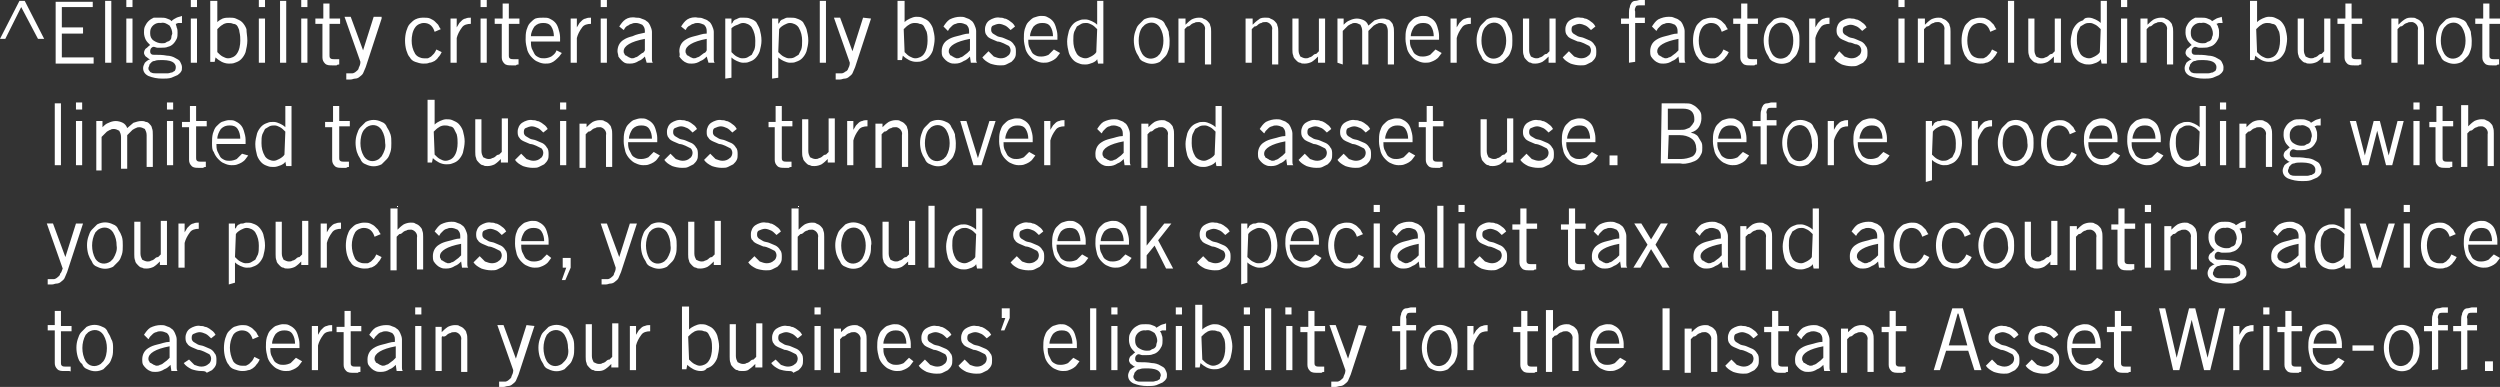 <svg xmlns="http://www.w3.org/2000/svg" width="283" height="43.8" overflow="visible"><rect width="100%" height="100%" fill="#333333" stroke="none"/><style>.st0{fill:#fff}</style><path class="st0" d="M0 4.4L2.2.1h.6L5 4.4h-.7L2.4.8.6 4.4H0zM10.5.1v.7H7v2.3h2.4v.7H7v2.7h3.6v.7H6.3v-7h4.2zM12.6.1v7h-.7v-7h.7zM15 0v.8h-.7V0h.7zm-.7 2.1h.7v5h-.7v-5zM20.6 2.6h-.4c-.1 0-.2.1-.3.1 0 .1.1.3.1.4.1.2.1.4.1.6 0 .2 0 .5-.1.7-.2.4-.5.8-1 .9-.2.1-.5.1-.7.1h-.5c-.1 0-.3-.1-.4-.1-.2 0-.4.2-.4.5 0 .1 0 .2.1.3.1.1.2.1.3.1.5 0 1 0 1.5.1.3 0 .7.1 1 .3.2.1.4.2.5.4.1.2.2.4.2.6 0 .2 0 .4-.1.5-.1.2-.3.3-.4.4-.2.1-.5.2-.7.3-.3.1-.7.1-1 .1-.6 0-1.1-.1-1.6-.3-.4-.2-.6-.5-.6-.9 0-.2.1-.4.2-.6.1-.1.3-.3.6-.4-.2 0-.3-.2-.5-.3-.1-.1-.2-.3-.2-.4 0-.2.1-.4.2-.5.2-.1.3-.3.5-.4-.2-.2-.4-.4-.5-.6-.1-.2-.2-.5-.2-.8 0-.2 0-.5.1-.7.1-.2.2-.4.4-.6.2-.2.4-.3.6-.4h.8c.2 0 .5 0 .7.1.2.1.4.1.5.3.2-.2.4-.3.6-.4.2-.1.4-.1.6-.2v.8zm-.7 5c0-.3-.2-.5-.4-.6-.4-.2-.9-.2-1.3-.2-.2 0-.5 0-.7.1-.2 0-.3.1-.4.2-.1.1-.2.2-.2.3 0 .1-.1.2-.1.3 0 .1 0 .2.1.3.1.1.1.2.2.2.2.1.3.1.5.1H19c.2 0 .3-.1.5-.1.1-.1.2-.1.3-.2.1-.2.1-.3.1-.4zm-.4-3.8c0-.3-.1-.6-.3-.9-.3-.2-.6-.4-1-.3-.6-.1-1.2.4-1.2 1v.2c0 .3.1.6.4.8.3.2.6.3.9.3.2 0 .4 0 .5-.1.1-.1.3-.1.4-.2.1-.1.2-.2.2-.4s.1-.3.1-.4zM22.3 0v.8h-.7V0h.7zm-.7 2.1h.7v5h-.7v-5zM24.6.1v2.4c.2-.2.4-.3.6-.4.3-.1.5-.1.8-.1.2 0 .5 0 .7.1.2.1.5.2.7.4.2.2.4.5.5.8 0 .4.1.8.1 1.3 0 .4-.1.9-.2 1.3-.1.3-.3.6-.5.8-.2.2-.4.3-.7.4-.2.1-.5.1-.7.1-.3 0-.6-.1-.8-.2-.2-.1-.5-.3-.7-.5l-.1.5h-.5v-.6V.1h.8zm0 5.8c.2.2.4.4.6.5.2.1.4.2.6.2.4 0 .8-.2 1-.5.3-.4.4-1 .4-1.5 0-.3 0-.6-.1-1 0-.2-.1-.4-.2-.6-.1-.2-.3-.3-.5-.3-.2-.1-.4-.1-.6-.1-.2 0-.5.1-.6.2-.2.1-.4.3-.6.5v2.6zM30 0v.8h-.7V0h.7zm-.7 2.1h.7v5h-.7v-5zM32.4.1v7h-.7v-7h.7zM34.8 0v.8h-.7V0h.7zm-.7 2.1h.7v5h-.7v-5zM36.6 2.1V.4h.7v1.7h1.2v.6h-1.2v3.6c0 .1 0 .2.1.3.1.1.3.1.4.1h.6v.6c-.1 0-.2 0-.3.1h-.5c-.3 0-.6 0-.8-.2-.2-.2-.3-.4-.3-.7V2.7h-.8v-.6h.9zM43.2 2.1l-1.8 5.5c-.1.2-.2.5-.3.7-.1.2-.3.3-.4.4-.1.1-.3.2-.5.2s-.3.1-.5.1h-.5v-.7h.7c.1 0 .3-.1.4-.2.1-.1.3-.2.3-.4.1-.2.2-.4.2-.7L39 1.9h.7l1.4 3.8 1.2-3.8h.9zM49.2 3.6c-.1-.3-.2-.5-.4-.7-.2-.2-.5-.3-.8-.3-.4 0-.8.2-1 .5-.3.4-.4 1-.4 1.5s.1 1 .4 1.5c.2.3.6.5 1 .5h.4c.1 0 .2-.1.4-.2l.3-.3c.1-.1.2-.3.3-.5l.6.3c-.1.2-.2.4-.4.6-.1.2-.3.3-.4.4-.2.1-.4.2-.6.2-.2.1-.4.1-.7.1-.3 0-.6-.1-.9-.2-.3-.1-.5-.3-.6-.5-.2-.2-.3-.5-.4-.8-.2-.7-.2-1.5 0-2.2.1-.3.2-.6.4-.8.2-.2.4-.4.6-.5.4-.2.7-.2 1-.2.2 0 .5 0 .7.1.2.1.4.2.5.3l.4.4c.1.2.2.4.3.5l-.7.3zM51 2.1h.7v1c.1-.2.2-.3.3-.5l.3-.3c.1-.1.3-.2.4-.2.2-.1.4-.1.6-.1v.7c-.4 0-.8.1-1 .4-.3.4-.5.8-.6 1.2v2.8H51v-5zM55.1 0v.8h-.7V0h.7zm-.7 2.1h.7v5h-.7v-5zM56.9 2.1V.4h.7v1.7h1.2v.6h-1.2v3.6c0 .1 0 .2.1.3.1.1.3.1.4.1h.6v.6c-.1 0-.2 0-.3.1h-.5c-.3 0-.6 0-.8-.2-.2-.2-.3-.4-.3-.7V2.7H56v-.6h.9zM63.6 6c-.1.1-.2.3-.3.4-.3.3-.6.6-.9.7-.2.1-.5.1-.7.1-.3 0-.6-.1-.8-.2-.3-.1-.5-.3-.7-.5-.2-.2-.4-.5-.5-.8-.1-.4-.2-.8-.2-1.2 0-.4 0-.7.1-1.1.1-.3.2-.6.4-.8.2-.2.4-.4.6-.5.3-.1.6-.1.9-.1.3 0 .5 0 .7.1.2.1.4.2.6.4.2.2.3.4.4.7.1.3.2.7.2 1v.5h-3.3c0 .3 0 .5.1.8l.3.6c.1.2.3.3.5.4.2.1.4.1.6.1.3 0 .6-.1.8-.2.3-.2.5-.4.6-.7l.6.3zm-.9-1.9c0-.4-.1-.8-.3-1.1-.2-.3-.5-.4-.9-.4s-.7.1-1 .4c-.2.3-.4.7-.4 1.1h2.6zM64.6 2.1h.7v1c.1-.2.2-.3.3-.5l.3-.3c.1-.1.3-.2.4-.2.2-.1.4-.1.6-.1v.7c-.4 0-.8.1-1 .4-.3.4-.5.8-.6 1.2v2.8h-.7v-5zM68.7 0v.8H68V0h.7zM68 2.1h.7v5H68v-5zM70.1 3c.2-.3.4-.6.7-.8.3-.2.7-.3 1.2-.2.2 0 .4 0 .6.1.2.1.4.1.6.3.2.1.3.3.4.5.1.2.2.5.2.7V6.7c0 .1 0 .3.1.4h-.7l-.2-.7c-.2.2-.4.4-.7.5-.3.2-.6.3-1 .3-.2 0-.4 0-.6-.1-.2-.1-.5-.4-.7-.7 0-.2-.1-.4-.1-.6 0-.5.2-1 .7-1.3.3-.2.6-.3 1-.4.4-.2.9-.3 1.4-.4v-.2c0-.3-.1-.5-.3-.7-.2-.1-.5-.2-.7-.2-.2 0-.3 0-.5.1-.1 0-.3.1-.4.2-.1 0-.2.1-.3.2-.1.1-.1.2-.2.3l-.5-.4zM73 4.4c-1.6.3-2.4.8-2.4 1.4 0 .1 0 .2.1.3 0 .1.1.2.2.2.1.1.2.1.3.2.1 0 .2.1.3.1.1 0 .3 0 .4-.1.1 0 .3-.1.4-.2.1-.1.3-.2.4-.3.1 0 .2-.1.3-.3V4.4zM77.1 3c.2-.3.4-.6.7-.8.3-.2.8-.3 1.2-.2.2 0 .4 0 .6.1.2.1.4.1.6.3.2.1.3.3.4.5.1.2.2.5.2.7V6.7c0 .1 0 .3.1.4h-.7l-.2-.7c-.2.2-.4.4-.7.5-.3.2-.6.3-1 .3-.2 0-.4 0-.6-.1-.3-.1-.6-.4-.8-.7.1-.2 0-.4 0-.6 0-.5.2-1 .7-1.3.3-.2.6-.3 1-.4.5-.1.9-.3 1.4-.3v-.3c0-.3-.1-.5-.3-.7-.2-.1-.5-.2-.7-.2-.2 0-.3 0-.5.1-.1 0-.3.1-.4.2-.1 0-.2.1-.3.2-.1.1-.1.2-.2.3l-.5-.4zM80 4.4c-1.6.3-2.4.8-2.4 1.4 0 .1 0 .2.1.3 0 .1.1.2.2.2.1.1.2.1.3.2.1 0 .2.1.3.1.1 0 .3 0 .4-.1.1 0 .3-.1.4-.2.1-.1.3-.2.4-.3.1 0 .2-.1.3-.3V4.4zM82.1 8.9V2.1h.7v.6c.1-.1.2-.2.2-.3.1-.1.2-.2.3-.2.2-.1.4-.2.5-.2h.4c.2 0 .5 0 .7.1.3.1.5.2.7.4.1.2.3.5.4.8.1.4.2.8.2 1.3 0 .4-.1.8-.2 1.2-.1.3-.3.6-.5.8-.2.2-.4.3-.7.4-.2.1-.4.1-.7.1-.2 0-.5-.1-.7-.2-.2-.1-.4-.2-.6-.4v2.3l-.7.1zm.7-3c.2.2.4.4.6.5.2.1.4.2.6.2.2 0 .4 0 .6-.1.2-.1.3-.2.5-.3l.3-.6c.1-.3.1-.6.1-1 0-.5-.1-1-.4-1.5-.2-.3-.6-.5-1-.5-.2 0-.4.1-.6.2-.3.1-.5.2-.7.4v2.7zM87.4 8.9V2.1h.7v.6c.1-.1.2-.2.2-.3.1-.1.2-.2.3-.2.2-.1.4-.2.5-.2h.4c.2 0 .5 0 .7.1.3.1.5.2.7.4.1.2.3.5.4.8.1.4.2.8.2 1.3 0 .4-.1.8-.2 1.2-.1.3-.3.6-.5.8-.2.2-.4.3-.7.4-.2.1-.4.1-.7.1-.2 0-.5-.1-.7-.2-.2-.1-.4-.2-.6-.4v2.3l-.7.1zm.7-3c.2.2.4.4.6.5.2.1.4.2.6.2.2 0 .4 0 .6-.1.2-.1.3-.2.5-.3l.3-.6c.1-.3.1-.6.1-1 0-.5-.1-1-.4-1.5-.2-.3-.6-.5-1-.5-.2 0-.4.1-.6.2-.2.1-.5.3-.6.5l-.1 2.6zM93.5.1v7h-.7v-7h.7zM98.6 2.1l-1.8 5.5c-.1.2-.2.5-.3.7-.1.2-.3.3-.4.4-.1.1-.3.2-.5.2s-.3.1-.5.1h-.5v-.7h.7c.1 0 .3-.1.4-.2.1 0 .3-.2.3-.3.1-.2.2-.4.2-.7L94.4 2h.7l1.4 3.8L97.7 2l.9.1zM102.4.1v2.4c.2-.2.4-.3.6-.4.2-.1.5-.2.7-.2.2 0 .5 0 .7.1.2.1.5.2.7.4.2.2.4.5.5.8.1.4.2.8.2 1.2 0 .4-.1.9-.2 1.3-.1.3-.3.6-.5.8-.2.2-.4.3-.7.4-.2.1-.5.1-.7.1-.3 0-.6-.1-.8-.2-.2-.1-.5-.3-.7-.5l-.1.5h-.5v-.6V.1h.8zm0 5.8c.2.2.4.4.6.5.2.1.4.2.6.2.4 0 .8-.2 1-.5.3-.4.4-1 .4-1.5 0-.3 0-.6-.1-1l-.3-.6c-.1-.2-.3-.3-.5-.3-.2-.1-.4-.1-.6-.1-.2 0-.5.1-.6.2-.2.1-.4.3-.6.5l.1 2.6zM106.8 3c.2-.3.4-.6.7-.8.4-.2.8-.3 1.2-.3.2 0 .4 0 .6.1.2.1.4.1.6.3.2.1.3.3.4.5.1.2.2.5.2.7v3.2c0 .1 0 .3.1.4h-.7l-.1-.7c-.2.2-.4.4-.7.5-.3.2-.6.3-1 .3-.2 0-.4 0-.6-.1-.3-.1-.6-.4-.8-.7-.1-.2-.1-.4-.1-.6 0-.5.2-1 .7-1.3.3-.2.6-.3 1-.4.5-.1.9-.3 1.4-.3v-.3c0-.3-.1-.5-.3-.7-.2-.1-.5-.2-.7-.2-.2 0-.3 0-.5.1-.1 0-.3.1-.4.2l-.3.3c-.1.1-.1.2-.2.3l-.5-.5zm3 1.4c-1.6.3-2.4.8-2.4 1.4 0 .1 0 .2.1.3 0 .1.1.2.2.2.1.1.2.1.3.2.1 0 .2.1.3.1.1 0 .3 0 .4-.1.1 0 .3-.1.4-.2.1-.1.3-.2.4-.3l.3-.3V4.4zM111.9 5.8l.6.6c.3.1.5.2.8.2.3 0 .6-.1.8-.3.2-.1.3-.4.3-.6 0-.2-.1-.4-.2-.5l-.6-.3c-.2-.1-.5-.2-.7-.2-.2-.1-.5-.2-.7-.3-.2-.1-.4-.2-.5-.4-.2-.2-.2-.5-.2-.7 0-.4.2-.8.5-1 .3-.2.8-.4 1.2-.3.2 0 .3 0 .5.1.2 0 .3.1.5.2.1.1.3.2.4.3.1.1.2.2.3.4l-.5.4c-.2-.2-.4-.4-.6-.5-.2-.1-.5-.2-.7-.2-.2 0-.5.1-.7.2-.2.1-.2.3-.2.5s.1.3.2.4c.2.1.3.2.5.3.2.1.5.1.7.2.2.1.5.2.7.3.2.1.4.3.5.5.2.2.2.5.2.8 0 .2 0 .4-.1.6-.1.2-.2.3-.4.5l-.6.3c-.2.1-.4.1-.7.1-.4 0-.8-.1-1.1-.2-.4-.2-.7-.4-.9-.7l.7-.7zM120 6c-.1.1-.2.3-.3.4-.2.3-.6.5-.9.6-.2.1-.5.1-.7.1-.3 0-.6-.1-.8-.2-.3-.1-.5-.3-.7-.5-.2-.2-.4-.5-.5-.8-.1-.4-.2-.8-.2-1.2 0-.4 0-.7.1-1.1.1-.3.2-.6.4-.8.2-.2.4-.4.6-.5.3-.1.6-.2.8-.2.3 0 .5 0 .7.1.2.1.4.2.6.4.2.2.3.4.4.7.1.3.2.7.2 1v.5h-3.3c0 .3 0 .5.1.8l.3.6c.1.2.3.3.5.4.2.1.4.1.6.1.3 0 .6-.1.8-.2l.6-.6.7.4zm-.8-1.9c0-.4-.1-.8-.3-1.1-.2-.3-.5-.4-.9-.4s-.7.1-1 .4c-.2.3-.4.7-.4 1.1h2.6zM124.9.1v7.1h-.6l-.1-.5c-.1.2-.3.3-.5.4-.3.1-.5.2-.8.2-.2 0-.5 0-.7-.1-.3-.1-.5-.2-.7-.4-.2-.2-.4-.5-.5-.8-.1-.4-.2-.8-.2-1.3 0-.4.1-.8.2-1.2.1-.3.3-.6.5-.8.2-.2.4-.3.7-.4.2-.1.4-.1.7-.1.2 0 .5.1.7.2.2.1.4.2.6.4V.1h.7zm-.7 3.2c-.2-.2-.4-.4-.6-.5-.2-.1-.4-.2-.6-.2-.2 0-.4 0-.6.1-.2.1-.3.2-.5.3l-.3.6c-.1.3-.1.6-.1 1 0 .5.1 1 .4 1.5.2.3.6.5 1 .5.2 0 .4-.1.6-.2.2-.1.5-.3.6-.5l.1-2.6zM132.4 4.6c0 .3 0 .7-.1 1-.1.3-.2.6-.4.8l-.6.6c-.6.3-1.2.3-1.8 0-.3-.1-.5-.3-.6-.6-.2-.3-.3-.5-.4-.8-.2-.7-.2-1.4 0-2 .1-.3.2-.6.4-.8l.6-.6c.6-.3 1.2-.3 1.8 0 .3.1.5.3.6.6.2.3.3.5.4.8 0 .3.1.6.1 1zm-.7 0c0-.5-.1-1-.4-1.5-.4-.6-1.1-.7-1.7-.3l-.3.3c-.3.4-.4 1-.4 1.5s.1 1 .4 1.5c.4.6 1.1.7 1.7.3l.3-.3c.3-.5.4-1 .4-1.5zM134.2 2.1v.7c.2-.2.4-.4.7-.6.2-.1.5-.2.8-.2.2 0 .4 0 .5.1.2.1.3.1.5.3.1.1.3.3.3.5.1.2.1.5.1.7v3.7h-.7V3.4c.1-.4-.2-.8-.6-.9h-.2c-.1 0-.3 0-.4.1-.1 0-.3.1-.4.2-.1.1-.2.2-.4.2l-.3.3v3.8h-.7v-5h.8zM141.8 2.1v.7c.2-.2.4-.4.7-.6.2-.2.5-.2.8-.2.2 0 .4 0 .5.1.2.1.3.1.5.3.1.1.3.3.3.5.1.2.1.5.1.7v3.7h-.7V3.4c.1-.4-.2-.8-.6-.9h-.2c-.1 0-.3 0-.4.1-.1 0-.3.1-.4.2-.1.1-.2.2-.4.2l-.3.3v3.8h-.7v-5h.8zM149.2 7.1v-.7c-.2.2-.4.4-.7.6-.2.1-.5.2-.8.2-.2 0-.4 0-.5-.1-.2 0-.3-.1-.5-.3-.1-.1-.3-.3-.3-.5-.1-.2-.1-.5-.1-.7V2.1h.7v3.6c0 .3.1.5.2.7.2.1.4.2.6.2.1 0 .3 0 .4-.1.1 0 .3-.1.4-.2.1-.1.2-.2.4-.2l.3-.3V2.1h.7v5h-.8zM151.4 7.1v-5h.7v.7c.2-.2.4-.4.7-.5.2-.1.5-.2.8-.2.3 0 .6.1.8.2.2.1.4.3.5.6.2-.2.5-.4.7-.6.3-.1.6-.2.9-.2.2 0 .3 0 .5.1.2 0 .3.1.4.2.1.1.3.3.3.5.1.2.1.5.1.8v3.6h-.7V3.5c0-.3-.1-.5-.2-.7-.2-.1-.4-.2-.6-.2-.1 0-.3 0-.4.1-.1 0-.2.1-.4.2l-.3.3-.3.3v3.8h-.7V3.5c0-.3-.1-.5-.2-.7-.2-.1-.4-.2-.6-.2-.1 0-.3 0-.4.1-.1 0-.2.1-.4.2l-.3.3-.3.3v3.8l-.6-.2zM163.2 6c-.1.1-.2.3-.3.4-.2.3-.6.5-.9.6-.2.1-.5.1-.7.1-.3 0-.6-.1-.8-.2-.3-.1-.5-.3-.7-.5-.2-.2-.4-.5-.5-.8-.1-.4-.2-.8-.2-1.2 0-.4 0-.7.1-1.1.1-.3.2-.6.4-.8.2-.2.4-.4.6-.5.3-.1.6-.2.8-.2.3 0 .5 0 .7.1.2.1.4.2.6.4.2.2.3.4.4.7.1.3.2.7.2 1v.5h-3.3c0 .3 0 .5.1.8l.3.6c.1.2.3.3.5.4.2.1.4.1.6.1.3 0 .6-.1.8-.2l.6-.6.7.4zm-.9-1.9c0-.4-.1-.8-.3-1.1-.2-.3-.5-.4-.9-.4s-.7.1-1 .4c-.2.3-.4.7-.4 1.1h2.6zM164.2 2.1h.7v1c.1-.2.2-.3.3-.5l.3-.3c.1-.1.3-.2.4-.2.2-.1.4-.1.6-.1v.7c-.4 0-.8.1-1 .4-.3.4-.5.8-.6 1.2v2.8h-.7v-5zM171.2 4.6c0 .3 0 .7-.1 1-.1.3-.2.6-.4.8l-.6.6c-.6.3-1.2.3-1.8 0-.3-.1-.5-.3-.6-.6-.2-.3-.3-.5-.4-.8-.2-.7-.2-1.4 0-2 .1-.3.2-.6.4-.8l.6-.6c.6-.3 1.2-.3 1.8 0 .3.1.5.3.6.6.2.3.3.5.4.8.1.3.1.6.1 1zm-.7 0c0-.5-.1-1-.4-1.5-.4-.6-1.1-.7-1.7-.3l-.3.3c-.3.4-.4 1-.4 1.5s.1 1 .4 1.5c.4.6 1.1.7 1.7.3l.3-.3c.3-.5.4-1 .4-1.5zM175.3 7.1v-.7c-.2.2-.4.4-.7.6-.2.1-.5.2-.8.2-.2 0-.4 0-.5-.1-.2 0-.3-.1-.5-.3-.1-.1-.3-.3-.3-.5-.1-.2-.1-.5-.1-.7V2.1h.7v3.6c0 .3.1.5.2.7.2.1.4.2.6.2.1 0 .3 0 .4-.1.1 0 .3-.1.4-.2.1-.1.2-.2.4-.2l.3-.3V2.1h.7v5h-.8zM177.6 5.8l.6.6c.3.1.5.2.8.2.3 0 .6-.1.8-.3.2-.1.3-.4.3-.6 0-.2-.1-.4-.2-.5l-.6-.3c-.2-.1-.5-.2-.7-.2-.2-.1-.5-.2-.7-.3-.2-.1-.4-.2-.5-.4-.2-.2-.2-.5-.2-.7 0-.4.2-.8.5-1 .3-.2.8-.4 1.2-.3.2 0 .3 0 .5.1.2 0 .3.1.5.2.1.1.3.2.4.3.1.1.2.2.3.4l-.5.4c-.2-.2-.4-.4-.6-.5-.2-.1-.5-.2-.7-.2-.2 0-.5.1-.7.2-.2.1-.2.3-.2.5s.1.3.2.4c.2.1.3.2.5.3.2.1.5.1.7.2.2.1.5.2.7.3.2.1.4.3.5.5.2.2.2.5.2.8 0 .2 0 .4-.1.6-.1.2-.2.3-.4.5l-.6.3c-.2.1-.4.1-.7.1-.4 0-.8-.1-1.1-.2-.4-.2-.7-.4-.9-.7l.7-.7zM184.4 7.1V2.7h-.9v-.6h.9v-.6c0-.2 0-.5.1-.7 0-.2.1-.3.2-.5.1-.1.2-.2.4-.2s.4-.1.5-.1h.6v.6h-.5c-.2 0-.4 0-.5.1-.1.2-.2.4-.1.6V2h1.1v.6h-1.1V7l-.7.1zM187 3c.2-.3.4-.6.7-.8.4-.2.8-.3 1.2-.3.2 0 .4 0 .6.1.2.1.4.1.6.3.2.1.3.3.4.5.1.2.2.5.2.7v3.2c0 .1 0 .3.1.4h-.7l-.1-.7c-.2.2-.4.4-.7.5-.3.2-.6.3-1 .3-.2 0-.4 0-.6-.1-.3-.1-.6-.4-.8-.7-.1-.2-.1-.4-.1-.6 0-.5.2-1 .7-1.3.3-.2.6-.3 1-.4.5-.1.9-.3 1.4-.3v-.3c0-.3-.1-.5-.3-.7-.2-.1-.5-.2-.7-.2-.2 0-.3 0-.5.1-.1 0-.3.1-.4.2l-.3.3c-.1.1-.1.2-.2.3L187 3zm3 1.4c-1.6.3-2.4.8-2.4 1.4 0 .1 0 .2.1.3 0 .1.1.2.2.2.1.1.2.1.3.2.1 0 .2.1.3.1.1 0 .3 0 .4-.1.1 0 .3-.1.4-.2.1-.1.3-.2.4-.3l.3-.3V4.4zM194.9 3.6c-.1-.3-.2-.5-.4-.7-.2-.2-.5-.3-.8-.3-.4 0-.8.2-1 .5-.3.4-.4 1-.4 1.5s.1 1 .4 1.5c.2.3.6.5 1 .5h.4c.1 0 .2-.1.4-.2l.3-.3c.1-.1.2-.3.3-.5l.6.3c-.1.2-.2.4-.4.6-.1.2-.3.3-.4.4-.2.1-.3.2-.5.2-.2.1-.4.1-.7.1-.3 0-.6-.1-.9-.2-.3-.1-.5-.3-.6-.5-.2-.2-.3-.5-.4-.8-.2-.7-.2-1.5 0-2.2.1-.3.2-.6.4-.8.2-.2.4-.4.6-.5.3-.1.6-.2.9-.2.2 0 .5 0 .7.1.2.1.4.2.5.3l.4.4c.1.2.2.4.3.5l-.7.3zM197.1 2.1V.4h.7v1.7h1.2v.6h-1.2v3.6c0 .1 0 .2.1.3.1.1.3.1.4.1h.6v.6c-.1 0-.2 0-.3.1h-.5c-.3 0-.6 0-.8-.2-.2-.2-.3-.4-.3-.7V2.7h-.8v-.6h.9zM203.7 4.6c0 .3 0 .7-.1 1-.1.3-.2.6-.4.8l-.6.6c-.6.3-1.2.3-1.8 0-.3-.1-.5-.3-.6-.6-.2-.3-.3-.5-.4-.8-.2-.7-.2-1.4 0-2 .1-.3.2-.6.4-.8l.6-.6c.6-.3 1.2-.3 1.8 0 .3.1.5.3.6.6.2.3.3.5.4.8.1.3.1.6.1 1zm-.7 0c0-.5-.1-1-.4-1.5-.4-.6-1.1-.7-1.7-.3l-.3.3c-.3.4-.4 1-.4 1.5s.1 1 .4 1.5c.4.6 1.1.7 1.7.3l.3-.3c.3-.5.4-1 .4-1.5zM204.8 2.1h.7v1c.1-.2.2-.3.3-.5l.3-.3c.1-.1.3-.2.4-.2.2-.1.4-.1.6-.1v.7c-.4 0-.8.1-1 .4-.3.4-.5.8-.6 1.2v2.8h-.7v-5zM208.2 5.8l.6.6c.3.1.5.2.8.2.3 0 .6-.1.8-.3.2-.1.3-.4.3-.6 0-.2-.1-.4-.2-.5-.1-.1-.3-.2-.5-.2-.2-.1-.5-.2-.7-.2-.2-.1-.5-.2-.7-.3-.2-.1-.4-.2-.5-.4-.2-.2-.2-.5-.2-.7 0-.4.2-.8.5-1 .3-.2.8-.4 1.2-.3.2 0 .3 0 .5.1.2 0 .3.1.5.2.1.1.3.2.4.3.1.1.2.2.3.4l-.5.4c-.2-.2-.4-.4-.6-.5-.2-.1-.5-.2-.7-.2-.2 0-.5.1-.7.2-.2.1-.2.3-.2.5s.1.3.2.4c.2.1.3.2.5.3.2.1.5.1.7.2.2.1.5.2.7.3.2.1.4.3.5.5.2.2.2.5.2.8 0 .2 0 .4-.1.6-.1.2-.2.3-.4.5l-.6.3c-.2.1-.4.1-.7.1-.4 0-.8-.1-1.1-.2-.4-.2-.7-.4-.9-.7l.6-.8zM215.6 0v.8h-.7V0h.7zm-.7 2.1h.7v5h-.7v-5zM217.9 2.1v.7c.2-.2.4-.4.7-.6.2-.1.5-.2.8-.2.2 0 .4 0 .5.1.2.1.3.1.5.3.1.1.3.3.3.5.1.2.1.5.1.7v3.7h-.7V3.4c.1-.4-.2-.8-.6-.9h-.2c-.1 0-.3 0-.4.1-.1 0-.3.1-.4.2-.1.1-.2.2-.4.2l-.3.3v3.8h-.7v-5h.8zM225.3 3.6c-.1-.3-.2-.5-.4-.7-.2-.2-.5-.3-.8-.3-.4 0-.8.2-1 .5-.3.4-.4 1-.4 1.5s.1 1 .4 1.5c.2.3.6.5 1 .5h.4c.1 0 .2-.1.4-.2l.3-.3c.1-.1.2-.3.3-.5l.6.3c-.1.2-.2.4-.4.6-.1.2-.3.3-.4.4-.2.1-.3.2-.5.2-.2.1-.4.1-.7.1-.3 0-.6-.1-.9-.2-.3-.1-.5-.3-.6-.5-.2-.2-.3-.5-.4-.8-.2-.7-.2-1.5 0-2.2.1-.3.2-.6.4-.8.2-.2.4-.4.6-.5.3-.1.6-.2.9-.2.2 0 .5 0 .7.1.2.1.4.2.5.3l.4.4c.1.2.2.4.3.5l-.7.3zM228 .1v7h-.7v-7h.7zM232.5 7.1v-.7c-.2.2-.4.4-.7.6-.2.1-.5.2-.8.2-.2 0-.4 0-.5-.1-.2 0-.3-.1-.5-.3-.1-.1-.3-.3-.3-.5-.1-.2-.1-.5-.1-.7V2.1h.7v3.6c0 .3.1.5.2.7.2.1.4.2.6.2.1 0 .3 0 .4-.1.1 0 .3-.1.4-.2.1-.1.2-.2.4-.2l.3-.3V2.1h.7v5h-.8zM238.5.1v7.1h-.6l-.1-.5c-.1.2-.3.3-.5.4-.3.1-.5.2-.8.2-.2 0-.5 0-.7-.1-.3-.1-.5-.2-.7-.4-.2-.2-.4-.5-.5-.8-.1-.4-.2-.8-.2-1.3 0-.4.1-.8.2-1.2.1-.3.3-.6.5-.8.2-.2.4-.3.7-.4.2-.3.4-.3.7-.3.2 0 .5.1.7.2.2.1.4.2.6.4V.1h.7zm-.7 3.2c-.2-.2-.4-.4-.6-.5-.2-.1-.4-.2-.6-.2-.2 0-.4 0-.6.1-.2.1-.3.2-.5.3l-.3.6c-.1.3-.1.6-.1 1 0 .5.1 1 .4 1.5.2.3.6.5 1 .5.2 0 .4-.1.6-.2.2-.1.5-.3.6-.5l.1-2.6zM240.8 0v.8h-.7V0h.7zm-.7 2.1h.7v5h-.7v-5zM243.1 2.1v.7c.2-.2.4-.4.7-.6.2-.1.5-.2.8-.2.2 0 .4 0 .5.1.2.1.3.1.5.3.1.1.3.3.3.5.1.2.1.5.1.7v3.7h-.7V3.4c.1-.4-.2-.8-.6-.9h-.2c-.1 0-.3 0-.4.1-.1 0-.3.1-.4.2-.1.1-.2.2-.4.2l-.3.3v3.8h-.7v-5h.8zM251.6 2.6h-.4c-.1 0-.2.1-.3.1.1.1.2.3.2.4.1.2.1.4.1.6 0 .2 0 .5-.1.7-.2.4-.5.8-1 .9-.2.1-.5.1-.7.1h-.5c-.1 0-.3-.1-.4-.1-.2 0-.4.2-.4.5 0 .1 0 .2.1.3.1.1.2.1.3.1.5 0 1 0 1.5.1.3 0 .7.1 1 .3.2.1.4.2.5.4.1.2.2.4.2.6 0 .2 0 .4-.1.5-.1.2-.3.3-.4.4-.2.1-.5.2-.7.3-.3.1-.7.1-1 .1-.6 0-1.1-.1-1.6-.3-.4-.2-.6-.5-.6-.9 0-.2.1-.4.2-.6.2-.2.4-.3.6-.4-.2 0-.3-.2-.5-.3-.1-.1-.2-.3-.2-.4 0-.2.1-.4.2-.5.2-.1.3-.3.5-.4-.2-.2-.4-.4-.5-.6-.1-.2-.2-.5-.2-.8 0-.2 0-.5.1-.7.1-.2.2-.4.4-.6.2-.2.4-.3.6-.4h.7c.2 0 .5 0 .7.1.2.1.4.1.5.3.2-.1.3-.2.5-.3.2-.1.4-.1.6-.2l.1.7zm-.7 5c0-.3-.2-.5-.4-.6-.4-.2-.9-.2-1.3-.2-.2 0-.5 0-.7.1-.2 0-.3.1-.4.2-.1.1-.2.2-.2.3 0 .1-.1.2-.1.3 0 .1 0 .2.1.3.1.1.1.2.2.2.2.1.3.1.5.1h1.4c.2 0 .3-.1.5-.1.1-.1.2-.1.3-.2.1-.2.1-.3.1-.4zm-.4-3.8c0-.3-.1-.6-.3-.9-.3-.2-.6-.4-1-.3-.6-.1-1.2.4-1.2 1v.2c0 .3.1.6.4.8.3.2.6.3.9.3.2 0 .4 0 .5-.1.1-.1.3-.1.4-.2.1-.1.2-.2.2-.4.1-.2.1-.3.1-.4zM255.5.1v2.4c.2-.2.4-.3.6-.4.2-.1.5-.2.7-.2.2 0 .5 0 .7.1.2.1.5.2.7.4.2.2.4.5.5.8.1.4.2.8.2 1.2 0 .4-.1.9-.2 1.3-.1.3-.3.6-.5.8-.2.2-.4.3-.7.4-.2.1-.5.1-.7.1-.3 0-.6-.1-.8-.2-.2-.1-.5-.3-.7-.5l-.1.5h-.5v-.6V.1h.8zm0 5.8c.2.2.4.4.6.5.2.1.4.2.6.2.4 0 .8-.2 1-.5.3-.4.4-1 .4-1.5 0-.3 0-.6-.1-1l-.3-.6c-.1-.2-.3-.3-.5-.3-.2-.1-.4-.1-.6-.1-.2 0-.5.1-.6.2-.2.1-.4.3-.6.5l.1 2.6zM263 7.1v-.7c-.2.2-.4.4-.7.6-.2.1-.5.2-.8.2-.2 0-.4 0-.5-.1-.2 0-.3-.1-.5-.3-.1-.1-.3-.3-.3-.5-.1-.2-.1-.5-.1-.7V2.1h.7v3.6c0 .3.1.5.2.7.2.1.4.2.6.2.1 0 .3 0 .4-.1.1 0 .3-.1.4-.2.1-.1.2-.2.4-.2l.3-.3V2.1h.7v5h-.8zM265.5 2.1V.4h.7v1.7h1.2v.6h-1.2v3.6c0 .1 0 .2.1.3.1.1.3.1.4.1h.6v.6c-.1 0-.2 0-.3.1h-.5c-.3 0-.6 0-.8-.2-.2-.2-.3-.4-.3-.7V2.7h-.8v-.6h.9zM271.5 2.1v.7c.2-.2.4-.4.7-.6.3-.2.5-.2.8-.2.2 0 .4 0 .5.1.2.1.3.1.5.3.1.1.3.3.3.5.1.2.1.5.1.7v3.7h-.7V3.4c.1-.4-.2-.8-.6-.9h-.2c-.1 0-.3 0-.4.1-.1 0-.3.1-.4.2-.1.1-.2.2-.4.2l-.3.3v3.8h-.7v-5h.8zM279.8 4.6c0 .3 0 .7-.1 1-.1.3-.2.6-.4.8l-.6.6c-.6.3-1.2.3-1.8 0-.3-.1-.5-.3-.6-.6-.2-.3-.3-.5-.4-.8-.2-.7-.2-1.4 0-2 .1-.3.2-.6.4-.8l.6-.6c.6-.3 1.2-.3 1.8 0 .3.1.5.3.6.6.2.3.3.5.4.8 0 .3.1.6.1 1zm-.7 0c0-.5-.1-1-.4-1.5-.4-.6-1.1-.7-1.7-.3l-.3.3c-.3.4-.4 1-.4 1.5s.1 1 .4 1.5c.4.6 1.1.7 1.7.3l.3-.3c.3-.5.4-1 .4-1.5zM281.1 2.1V.4h.7v1.7h1.2v.6h-1.2v3.6c0 .1 0 .2.1.3.1.1.3.1.4.1h.6v.6c-.1 0-.2 0-.3.1h-.5c-.3 0-.6 0-.8-.2-.2-.2-.3-.4-.3-.7V2.7h-.8v-.6h.9zM6.9 11.7v7h-.7v-7h.7zM9.3 11.6v.8h-.7v-.8h.7zm-.7 2.1h.7v5h-.7v-5zM10.9 18.7v-5h.7v.7c.2-.2.4-.4.7-.5.2-.1.5-.2.8-.2.3 0 .6.1.8.2.2.1.4.3.5.6.2-.2.5-.4.7-.6.3-.1.6-.2.9-.2.2 0 .3 0 .5.1.2 0 .3.1.4.2.1.1.3.3.3.5.1.2.1.5.1.8v3.6h-.7v-3.6c0-.3-.1-.5-.2-.7-.2-.1-.4-.2-.6-.2-.1 0-.3 0-.4.1-.1 0-.2.1-.4.2l-.3.3-.3.3v3.8h-.7v-3.6c0-.3-.1-.5-.2-.7-.2-.1-.4-.2-.6-.2-.1 0-.3 0-.4.1-.1 0-.2.1-.4.2l-.3.3-.3.3v3.8h-.6zM19.6 11.6v.8h-.7v-.8h.7zm-.7 2.1h.7v5h-.7v-5zM21.5 13.7V12h.7v1.7h1.2v.6h-1.2v3.6c0 .1 0 .2.1.3.1.1.3.1.4.1h.6v.6c-.1 0-.2 0-.3.1h-.5c-.3 0-.6 0-.8-.2-.2-.2-.3-.4-.3-.7v-3.7h-.8v-.6h.9zM28.1 17.6c-.1.1-.2.3-.3.4-.2.3-.6.5-.9.6-.2.1-.5.1-.7.1-.3 0-.6-.1-.8-.2-.3-.1-.5-.3-.7-.5-.2-.2-.4-.5-.5-.8-.2-.2-.2-.6-.2-1s0-.7.1-1.1c.1-.3.2-.6.4-.8.2-.2.4-.4.6-.5.3-.1.6-.2.8-.2.3 0 .5 0 .7.1.2.1.4.2.6.4.2.2.3.4.4.7.1.3.2.7.2 1v.5h-3.3c0 .3 0 .5.1.8l.3.6c.1.2.3.3.5.4.2.1.4.1.6.1.3 0 .6-.1.8-.2l.6-.6.7.2zm-.9-1.9c0-.4-.1-.8-.3-1.1-.2-.3-.5-.4-.9-.4s-.7.1-1 .4c-.2.3-.4.7-.4 1.1h2.6zM33 11.7v7.1h-.6l-.1-.5c-.1.2-.3.3-.5.4-.3.1-.5.2-.8.2-.2 0-.5 0-.7-.1-.3-.1-.5-.2-.7-.4-.2-.2-.4-.5-.5-.8-.1-.4-.2-.8-.2-1.3 0-.4.1-.8.2-1.2.1-.3.3-.6.5-.8.2-.2.4-.3.7-.4.2-.1.4-.1.7-.1.2 0 .5.1.7.2.2.1.4.2.6.4V12h.7zm-.7 3.2c-.2-.2-.4-.4-.6-.5-.2-.1-.4-.2-.6-.2-.2 0-.4 0-.6.1-.2.1-.3.2-.5.3l-.3.6c-.1.3-.1.6-.1 1 0 .5.1 1 .4 1.5.2.3.6.5 1 .5.2 0 .4-.1.6-.2.2-.1.5-.3.6-.5l.1-2.6zM37.7 13.7V12h.7v1.7h1.2v.6h-1.2v3.6c0 .1 0 .2.1.3.1.1.3.1.4.1h.6v.6c-.1 0-.2 0-.3.1h-.5c-.3 0-.6 0-.8-.2-.2-.2-.3-.4-.3-.7v-3.7h-.8v-.6h.9zM44.3 16.2c0 .3 0 .7-.1 1-.1.3-.2.6-.4.8l-.6.6c-.6.3-1.2.3-1.8 0-.3-.1-.5-.3-.6-.6-.2-.3-.3-.5-.4-.8-.2-.7-.2-1.4 0-2 .1-.3.2-.6.4-.8l.6-.6c.6-.3 1.2-.3 1.8 0 .3.1.5.3.6.6.2.3.3.5.4.8.1.3.1.6.1 1zm-.7 0c0-.5-.1-1-.4-1.5-.4-.6-1.1-.7-1.7-.3l-.3.3c-.3.4-.4 1-.4 1.5s.1 1 .4 1.5c.4.6 1.1.7 1.7.3l.3-.3c.3-.5.5-1 .4-1.5zM49.2 11.7v2.4c.2-.2.4-.3.6-.4.2-.1.5-.2.7-.2.2 0 .5 0 .7.1.2.1.5.2.7.4.2.2.4.5.5.8.1.4.2.8.2 1.2 0 .4-.1.9-.2 1.3-.1.3-.3.6-.5.8-.2.2-.4.3-.7.4-.2.1-.5.1-.7.1-.3 0-.6-.1-.8-.2-.2-.1-.5-.3-.7-.5l-.1.5h-.5v-.6-6.5h.8zm0 5.8c.2.2.4.4.6.5.2.1.4.2.6.2.4 0 .8-.2 1-.5.3-.4.4-1 .4-1.5 0-.3 0-.6-.1-1l-.3-.6c-.1-.2-.3-.3-.5-.3-.2-.1-.4-.1-.6-.1-.2 0-.5.1-.6.2-.2.1-.4.3-.6.5l.1 2.6zM56.7 18.7V18c-.2.2-.4.4-.7.6-.2.1-.5.2-.8.2-.2 0-.4 0-.5-.1-.2 0-.3-.1-.5-.3-.1-.1-.3-.3-.3-.5-.1-.2-.1-.5-.1-.7v-3.7h.7v3.6c0 .3.1.5.2.7.2.1.4.2.6.2.1 0 .3 0 .4-.1.1 0 .3-.1.4-.2.1-.1.2-.2.4-.2l.3-.3v-3.8h.7v5h-.8zM59 17.4l.6.6c.3.1.5.2.8.2.3 0 .6-.1.8-.3.2-.1.3-.4.3-.6 0-.2-.1-.4-.2-.5l-.6-.3c-.2-.1-.5-.2-.7-.2-.2-.1-.5-.2-.7-.3-.2-.1-.4-.2-.5-.4-.2-.2-.2-.5-.2-.7 0-.4.2-.8.5-1 .3-.2.8-.4 1.2-.3.2 0 .3 0 .5.1.2 0 .3.1.5.2.1.1.3.2.4.3.1.1.2.2.3.4l-.5.4c-.2-.2-.4-.4-.6-.5-.2-.1-.5-.2-.7-.2-.2 0-.5.1-.7.2-.2.1-.2.3-.2.5s.1.3.2.4c.2.1.3.2.5.3.2.1.5.1.7.2.2.1.5.2.7.3.2.1.4.3.5.5.2.2.2.5.2.8 0 .2 0 .4-.1.6-.1.2-.2.3-.4.5l-.6.3c-.2.1-.4.1-.7.1-.4 0-.8-.1-1.1-.2-.4-.2-.7-.4-.9-.7l.7-.7zM64.1 11.6v.8h-.7v-.8h.7zm-.7 2.1h.7v5h-.7v-5zM66.4 13.7v.7c.2-.2.4-.4.7-.6.2-.1.5-.2.8-.2.2 0 .4 0 .5.1.2.1.3.1.5.3.1.1.3.3.3.5.1.2.1.5.1.7v3.7h-.7v-3.6c.1-.4-.2-.8-.6-.9h-.2c-.1 0-.3 0-.4.1-.1 0-.3.1-.4.2-.1.1-.2.2-.4.2l-.3.3V19h-.7v-5h.8zM74.7 17.6c-.1.1-.2.3-.3.4-.2.3-.6.5-.9.6-.2.1-.5.1-.7.1-.3 0-.6-.1-.8-.2-.3-.1-.5-.3-.7-.5-.2-.2-.4-.5-.5-.8-.1-.4-.2-.8-.2-1.2 0-.4 0-.7.1-1.1.1-.3.2-.6.4-.8.2-.2.4-.4.6-.5.3-.1.6-.2.8-.2.3 0 .5 0 .7.1.2.1.4.2.6.4.2.2.3.4.4.7.1.3.2.7.2 1v.5h-3.3c0 .3 0 .5.1.8l.3.6c.1.2.3.3.5.4.2.1.4.1.6.1.3 0 .6-.1.8-.2l.6-.6.7.4zm-.9-1.9c0-.4-.1-.8-.3-1.1-.2-.3-.5-.4-.9-.4s-.7.1-1 .4c-.2.3-.4.7-.4 1.1h2.6zM75.9 17.4l.6.6c.3.1.5.2.8.2.3 0 .6-.1.8-.3.2-.1.3-.4.3-.6 0-.2-.1-.4-.2-.5l-.6-.3c-.2-.1-.5-.2-.7-.2-.2-.1-.5-.2-.7-.3-.2-.1-.4-.2-.5-.4-.2-.2-.2-.5-.2-.7 0-.4.2-.8.5-1 .3-.2.8-.4 1.2-.3.2 0 .3 0 .5.1.2 0 .3.1.5.2.1.1.3.2.4.3.1.1.2.2.3.4l-.5.4c-.2-.2-.4-.4-.6-.5-.2-.1-.5-.2-.7-.2-.2 0-.5.1-.7.2-.2.1-.2.3-.2.5s.1.3.2.4c.2.1.3.2.5.3.2.1.5.1.7.2.2.1.5.2.7.3.2.1.4.3.5.5.2.2.2.5.2.8 0 .2 0 .4-.1.6-.1.2-.2.3-.4.5l-.6.3c-.2.1-.4.1-.7.1-.4 0-.8-.1-1.1-.2-.4-.2-.7-.4-.9-.7l.7-.7zM80.4 17.4l.6.6c.3.1.5.2.8.2.3 0 .6-.1.8-.3.2-.1.3-.4.3-.6 0-.2-.1-.4-.2-.5l-.6-.3c-.2-.1-.5-.2-.7-.2-.2-.1-.5-.2-.7-.3-.2-.1-.4-.2-.5-.4-.2-.2-.2-.4-.2-.7 0-.4.2-.8.5-1 .3-.2.8-.4 1.2-.3.2 0 .3 0 .5.1.2 0 .3.1.5.2.1.1.3.2.4.3.1.1.2.2.3.4l-.5.4c-.2-.2-.4-.4-.6-.5-.2-.1-.5-.2-.7-.2-.2 0-.5.1-.7.2-.2.1-.2.3-.2.5s.1.3.2.4c.2.1.3.2.5.3.2.1.5.1.7.2.2.1.5.2.7.3.2.1.4.3.5.5.2.2.2.5.2.8 0 .2 0 .4-.1.6-.1.2-.2.3-.4.5l-.6.3c-.2.1-.4.1-.7.1-.4 0-.8-.1-1.1-.2-.4-.2-.7-.4-.9-.7l.7-.7zM87.8 13.7V12h.7v1.7h1.2v.6h-1.2v3.6c0 .1 0 .2.1.3.1.1.3.1.4.1h.6v.6c-.1 0-.2 0-.3.1h-.5c-.3 0-.6 0-.8-.2-.2-.2-.3-.4-.3-.7v-3.7H87v-.6h.8zM93.7 18.7V18c-.2.2-.4.4-.7.6-.2.1-.5.2-.8.2-.2 0-.4 0-.5-.1-.2 0-.3-.1-.5-.3-.1-.1-.3-.3-.3-.5-.1-.2-.1-.5-.1-.7v-3.7h.7v3.6c0 .3.1.5.2.7.2.1.4.2.6.2.1 0 .3 0 .4-.1.1 0 .3-.1.4-.2.1-.1.2-.2.4-.2l.3-.3v-3.8h.7v5h-.8zM95.9 13.7h.7v1c.1-.2.2-.3.3-.5l.3-.3c.1-.1.3-.2.4-.2.2-.1.4-.1.6-.1v.7c-.4 0-.8.1-1 .4-.3.4-.5.8-.6 1.2v2.8h-.7v-5zM99.9 13.7v.7c.2-.2.4-.4.7-.6.2-.1.5-.2.8-.2.2 0 .4 0 .5.1.2.1.3.1.5.3.1.1.3.3.3.5.1.2.1.5.1.7v3.7h-.7v-3.6c.1-.4-.2-.8-.6-.9h-.2c-.1 0-.3 0-.4.1-.1 0-.3.1-.4.2-.1.1-.2.2-.4.2l-.3.3V19h-.7v-5h.8zM108.2 16.2c0 .3 0 .7-.1 1-.1.3-.2.6-.4.8l-.6.6c-.6.3-1.2.3-1.8 0-.3-.1-.5-.3-.6-.6-.2-.3-.3-.5-.4-.8-.2-.7-.2-1.4 0-2 .1-.3.2-.6.4-.8l.6-.6c.6-.3 1.2-.3 1.8 0 .3.1.5.3.6.6.2.3.3.5.4.8 0 .3.1.6.1 1zm-.7 0c0-.5-.1-1-.4-1.5-.4-.6-1.1-.7-1.7-.3l-.3.3c-.3.4-.4 1-.4 1.5s.1 1 .4 1.5c.4.6 1.1.7 1.7.3l.3-.3c.3-.5.4-1 .4-1.5zM111.1 18.7h-.9l-1.5-5h.7l1.3 4.2 1.3-4.2h.7l-1.6 5zM117.2 17.6c-.1.1-.2.3-.3.4-.2.3-.6.5-.9.6-.2.1-.5.1-.7.1-.3 0-.6-.1-.8-.2-.3-.1-.5-.3-.7-.5-.2-.2-.4-.5-.5-.8-.1-.4-.2-.8-.2-1.2 0-.4 0-.7.1-1.1.1-.3.2-.6.4-.8.2-.2.4-.4.6-.5.3-.1.6-.2.8-.2.3 0 .5 0 .7.1.2.1.4.2.6.4.2.2.3.4.4.7.1.3.2.7.2 1v.5h-3.3c0 .3 0 .5.1.8l.3.6c.1.2.3.3.5.4.2.1.4.1.6.1.3 0 .6-.1.8-.2l.6-.6.7.4zm-.8-1.9c0-.4-.1-.8-.3-1.1-.2-.3-.5-.4-.9-.4s-.7.1-1 .4c-.2.3-.4.7-.4 1.1h2.6zM118.2 13.7h.7v1c.1-.2.2-.3.3-.5l.3-.3c.1-.1.3-.2.4-.2.2-.1.4-.1.6-.1v.7c-.4 0-.8.1-1 .4-.3.4-.5.8-.6 1.2v2.8h-.7v-5zM124.2 14.6c.2-.3.4-.6.7-.8.4-.2.8-.3 1.2-.3.2 0 .4 0 .6.1.2.1.4.1.6.3.2.1.3.3.4.5.1.2.2.5.2.7v3.2c0 .1 0 .3.1.4h-.7l-.1-.7c-.2.2-.4.4-.7.5-.3.2-.6.3-1 .3-.2 0-.4 0-.6-.1-.3-.1-.6-.4-.8-.7-.1-.2-.1-.4-.1-.6 0-.5.2-1 .7-1.3.3-.2.6-.3 1-.4.5-.1.9-.3 1.4-.3v-.3c0-.3-.1-.5-.3-.7-.2-.1-.5-.2-.7-.2-.2 0-.3 0-.5.1-.1 0-.3.1-.4.2l-.3.3c-.1.1-.1.2-.2.3l-.5-.5zm3 1.4c-1.6.3-2.4.8-2.4 1.4 0 .1 0 .2.1.3 0 .1.1.2.2.2.1.1.2.1.3.2.1 0 .2.1.3.1.1 0 .3 0 .4-.1.1 0 .3-.1.4-.2.1-.1.3-.2.4-.3l.3-.3V16zM130 13.7v.7c.2-.2.4-.4.7-.6.2-.1.5-.2.8-.2.2 0 .4 0 .5.1.2.1.3.1.5.3.1.1.3.3.3.5.1.2.1.5.1.7v3.7h-.7v-3.6c.1-.4-.2-.8-.6-.9h-.2c-.1 0-.3 0-.4.1-.1 0-.3.1-.4.2-.1.1-.2.2-.4.2l-.3.3V19h-.7v-5h.8zM138.3 11.7v7.1h-.6l-.1-.5c-.1.2-.3.3-.5.4-.3.1-.5.2-.8.2-.2 0-.5 0-.7-.1-.3-.1-.5-.2-.7-.4-.2-.2-.4-.5-.5-.8-.1-.4-.2-.8-.2-1.3 0-.4.1-.8.2-1.2.1-.3.3-.6.5-.8.2-.2.4-.3.7-.4.2-.1.4-.1.7-.1.2 0 .5.1.7.2.2.1.4.2.6.4V12h.7zm-.7 3.2c-.2-.2-.4-.4-.6-.5-.2-.1-.4-.2-.6-.2-.2 0-.4 0-.6.1-.2.1-.3.2-.5.3l-.3.6c-.1.3-.1.6-.1 1 0 .5.1 1 .4 1.5.2.3.6.5 1 .5.2 0 .4-.1.6-.2.2-.1.5-.3.6-.5l.1-2.6zM142.6 14.6c.2-.3.4-.6.7-.8.4-.2.8-.3 1.2-.3.2 0 .4 0 .6.1.2.1.4.1.6.3.2.1.3.3.4.5.1.2.2.5.2.7v3.2c0 .1 0 .3.1.4h-.7l-.1-.7c-.2.2-.4.4-.7.5-.3.2-.6.3-1 .3-.2 0-.4 0-.6-.1-.3-.1-.6-.4-.8-.7-.1-.2-.1-.4-.1-.6 0-.5.2-1 .7-1.3.3-.2.6-.3 1-.4.5-.1.9-.3 1.4-.3v-.3c0-.3-.1-.5-.3-.7-.2-.1-.5-.2-.7-.2-.2 0-.3 0-.5.1-.1 0-.3.1-.4.2l-.3.3c-.1.1-.1.2-.2.3l-.5-.5zm2.9 1.4c-1.6.3-2.4.8-2.4 1.4 0 .1 0 .2.1.3 0 .1.1.2.2.2.1.1.2.1.3.2.1 0 .2.1.3.1.1 0 .3 0 .4-.1.1 0 .3-.1.4-.2.1-.1.3-.2.4-.3l.3-.3V16zM147.7 17.4l.6.6c.3.1.5.2.8.2.3 0 .6-.1.8-.3.2-.1.3-.4.3-.6 0-.2-.1-.4-.2-.5l-.6-.3c-.2-.1-.5-.2-.7-.2-.2-.1-.5-.2-.7-.3-.2-.1-.4-.2-.5-.4-.2-.2-.2-.5-.2-.7 0-.4.2-.8.5-1 .3-.2.8-.4 1.2-.3.2 0 .3 0 .5.1.2 0 .3.1.5.2.1.1.3.2.4.3.1.1.2.2.3.4l-.5.4c-.2-.2-.4-.4-.6-.5-.2-.1-.5-.2-.7-.2-.2 0-.5.1-.7.2-.2.1-.2.3-.2.5s.1.3.2.4c.2.1.3.2.5.3.2.1.5.1.7.2.2.1.5.2.7.3.2.1.4.3.5.5.2.2.2.5.2.8 0 .2 0 .4-.1.6-.1.2-.2.3-.4.5l-.6.3c-.2.1-.4.1-.7.1-.4 0-.8-.1-1.1-.2-.4-.2-.7-.4-.9-.7l.7-.7zM152.1 17.4l.6.6c.3.1.5.2.8.2.3 0 .6-.1.8-.3.2-.1.3-.4.3-.6 0-.2-.1-.4-.2-.5l-.6-.3c-.2-.1-.5-.2-.7-.2-.2-.1-.5-.2-.7-.3-.2-.1-.4-.2-.5-.4-.2-.2-.2-.5-.2-.7 0-.4.2-.8.5-1 .3-.2.8-.4 1.2-.3.2 0 .3 0 .5.1.2 0 .3.1.5.2.1.1.3.2.4.3.1.1.2.2.3.4l-.5.4c-.2-.2-.4-.4-.6-.5-.2-.1-.5-.2-.7-.2-.2 0-.5.1-.7.2-.2.1-.2.3-.2.5s.1.3.2.4c.2.1.3.2.5.3.2.1.5.1.7.2.2.1.5.2.7.3.2.1.4.3.5.5.2.2.2.5.2.8 0 .2 0 .4-.1.6-.1.2-.2.3-.4.5l-.6.3c-.2.1-.4.1-.7.1-.4 0-.8-.1-1.1-.2-.4-.2-.7-.4-.9-.7l.7-.7zM160.2 17.6c-.1.1-.2.3-.3.4-.2.3-.6.5-.9.6-.2.1-.5.1-.7.1-.3 0-.6-.1-.8-.2-.3-.1-.5-.3-.7-.5-.2-.2-.4-.5-.5-.8-.1-.4-.2-.8-.2-1.2 0-.4 0-.7.1-1.1.1-.3.2-.6.4-.8.2-.2.4-.4.6-.5.3-.1.6-.2.8-.2.3 0 .5 0 .7.1.2.1.4.2.6.4.2.2.3.4.4.7.1.3.2.7.2 1v.5h-3.3c0 .3 0 .5.1.8l.3.6c.1.2.3.3.5.4.2.1.4.1.6.1.3 0 .6-.1.8-.2l.6-.6.7.4zm-.8-1.9c0-.4-.1-.8-.3-1.1-.2-.3-.5-.4-.9-.4s-.7.1-1 .4c-.2.3-.4.7-.4 1.1h2.6zM161.5 13.7V12h.7v1.7h1.2v.6h-1.2v3.6c0 .1 0 .2.1.3.1.1.3.1.4.1h.6v.6c-.1 0-.2 0-.3.1h-.5c-.3 0-.6 0-.8-.2-.2-.2-.3-.4-.3-.7v-3.7h-.8v-.6h.9zM170.5 18.7V18c-.2.2-.4.4-.7.6-.2.1-.5.2-.8.2-.2 0-.4 0-.5-.1-.2 0-.3-.1-.5-.3-.1-.1-.3-.3-.3-.5-.1-.2-.1-.5-.1-.7v-3.7h.7v3.6c0 .3.1.5.2.7.2.1.4.2.6.2.1 0 .3 0 .4-.1.1 0 .3-.1.4-.2.1-.1.2-.2.4-.2l.3-.3v-3.8h.7v5h-.8zM172.8 17.4l.6.6c.3.1.5.2.8.2.3 0 .6-.1.8-.3.2-.1.3-.4.3-.6 0-.2-.1-.4-.2-.5l-.6-.3c-.2-.1-.5-.2-.7-.2-.2-.1-.5-.2-.7-.3-.2-.1-.4-.2-.5-.4-.2-.2-.2-.5-.2-.7 0-.4.2-.8.5-1 .3-.2.8-.4 1.2-.3.2 0 .3 0 .5.1.2 0 .3.1.5.2.1.1.3.2.4.3.1.1.2.2.3.4l-.5.4c-.2-.2-.4-.4-.6-.5-.2-.1-.5-.2-.7-.2-.2 0-.5.1-.7.2-.2.1-.2.3-.2.5s.1.3.2.4c.2.1.3.2.5.3.2.1.5.1.7.2.2.1.5.2.7.3.2.1.4.3.5.5.2.2.2.5.2.8 0 .2 0 .4-.1.6-.1.2-.2.3-.4.5l-.6.3c-.2.1-.4.1-.7.1-.4 0-.8-.1-1.1-.2-.4-.2-.7-.4-.9-.7l.7-.7zM180.9 17.6c-.1.1-.2.3-.3.4-.2.3-.6.5-.9.6-.2.1-.5.1-.7.1-.3 0-.6-.1-.8-.2-.3-.1-.5-.3-.7-.5-.2-.2-.4-.5-.5-.8-.1-.4-.2-.8-.2-1.2 0-.4 0-.7.1-1.1.1-.3.2-.6.4-.8.2-.2.4-.4.6-.5.3-.1.6-.2.8-.2.3 0 .5 0 .7.1.2.1.4.2.6.4.2.2.3.4.4.7.1.3.2.7.2 1v.5h-3.3c0 .3 0 .5.1.8l.3.6c.1.2.3.3.5.4.2.1.4.1.6.1.3 0 .6-.1.8-.2l.6-.6.7.4zm-.9-1.9c0-.4-.1-.8-.3-1.1-.2-.3-.5-.4-.9-.4s-.7.1-1 .4c-.2.3-.4.7-.4 1.1h2.6zM183.1 17.6v1.1h-.9v-1.1h.9zM188.1 11.7h2.6c.3 0 .6 0 .8.1.2.1.4.2.6.4.2.2.3.3.4.5.1.2.1.4.1.7 0 .3-.1.7-.3 1-.2.3-.5.5-.9.6.2.1.4.1.5.2.2.1.3.2.4.4.1.2.2.3.3.5.1.2.1.4.1.6 0 .3 0 .5-.1.7-.1.2-.2.4-.4.6-.2.2-.5.3-.8.4-.4.1-.8.2-1.2.1H188l.1-6.8zm.7 3h1.4c.3 0 .5 0 .7-.1.2-.1.4-.1.5-.3.1-.1.2-.2.3-.4.1-.1.1-.3.1-.4 0-.8-.4-1.2-1.3-1.2h-1.7v2.4zm0 3.3h1.5c.4 0 .9-.1 1.3-.3.3-.2.5-.6.4-1 0-.4-.2-.8-.5-1-.4-.3-.9-.4-1.3-.4h-1.3l-.1 2.7zM198 17.6c-.1.1-.2.3-.3.4-.2.3-.6.5-.9.6-.2.1-.5.1-.7.1-.3 0-.6-.1-.8-.2-.3-.1-.5-.3-.7-.5-.2-.2-.4-.5-.5-.8-.1-.4-.2-.8-.2-1.2 0-.4 0-.7.1-1.1.1-.3.2-.6.4-.8.2-.2.4-.4.6-.5.3-.1.6-.2.8-.2.3 0 .5 0 .7.1.2.1.4.2.6.4.2.2.3.4.4.7.1.3.2.7.2 1v.5h-3.3c0 .3 0 .5.1.8l.3.6c.1.2.3.3.5.4.2.1.4.1.6.1.3 0 .6-.1.8-.2l.6-.6.7.4zm-.9-1.9c0-.4-.1-.8-.3-1.1-.2-.3-.5-.4-.9-.4s-.7.1-1 .4c-.2.3-.4.7-.4 1.1h2.6zM199.3 18.7v-4.4h-.9v-.6h.9v-.6c0-.2 0-.5.1-.7 0-.2.1-.3.2-.5.1-.1.2-.2.4-.2s.4-.1.5-.1h.6v.6h-.5c-.2 0-.4 0-.5.1-.1.2-.2.4-.1.6v.7h1.1v.6H200v4.4h-.7zM205.8 16.2c0 .3 0 .7-.1 1-.1.3-.2.6-.4.8l-.6.6c-.6.3-1.2.3-1.8 0-.3-.1-.5-.3-.6-.6-.2-.3-.3-.5-.4-.8-.2-.7-.2-1.4 0-2 .1-.3.2-.6.4-.8l.6-.6c.6-.3 1.2-.3 1.8 0 .3.1.5.3.6.6.2.3.3.5.4.8.1.3.1.6.1 1zm-.7 0c0-.5-.1-1-.4-1.5-.4-.6-1.1-.7-1.7-.3l-.3.3c-.3.4-.4 1-.4 1.5s.1 1 .4 1.5c.4.6 1.1.7 1.7.3l.3-.3c.3-.5.5-1 .4-1.5zM206.9 13.7h.7v1c.1-.2.2-.3.3-.5l.3-.3c.1-.1.3-.2.4-.2.2-.1.4-.1.6-.1v.7c-.4 0-.8.1-1 .4-.3.4-.5.8-.6 1.2v2.8h-.7v-5zM213.9 17.6c-.1.1-.2.3-.3.4-.2.3-.6.5-.9.6-.2.1-.5.1-.7.1-.3 0-.6-.1-.8-.2-.3-.1-.5-.3-.7-.5-.2-.2-.4-.5-.5-.8-.1-.4-.2-.8-.2-1.2 0-.4 0-.7.1-1.1.1-.3.2-.6.4-.8.2-.2.4-.4.6-.5.3-.1.6-.2.8-.2.3 0 .5 0 .7.1.2.1.4.2.6.4.2.2.3.4.4.7.1.3.2.7.2 1v.5h-3.3c0 .3 0 .5.1.8l.3.6c.1.2.3.3.5.4.2.1.4.1.6.1.3 0 .6-.1.8-.2l.6-.6.7.4zm-.8-1.9c0-.4-.1-.8-.3-1.1-.2-.3-.5-.4-.9-.4s-.7.1-1 .4c-.2.3-.4.7-.4 1.1h2.6zM218 20.6v-6.9h.7v.6c.1-.1.2-.2.2-.3.1-.1.2-.2.3-.2.1-.1.2-.1.4-.1.1 0 .2-.1.4-.1s.5 0 .7.1c.3.1.5.2.7.4.2.2.4.5.5.8.1.4.2.8.2 1.3 0 .4-.1.8-.2 1.2-.1.3-.3.6-.5.8-.2.2-.4.3-.7.4-.2.1-.4.1-.7.1-.2 0-.5-.1-.7-.2-.2-.1-.4-.2-.6-.4v2.3l-.7.2zm.7-3.1c.2.2.4.4.6.5.2.1.4.2.6.2.2 0 .4 0 .6-.1.2-.1.3-.2.5-.3l.3-.6c.1-.3.1-.6.1-1 0-.5-.1-1-.4-1.5-.2-.3-.6-.5-1-.5-.2 0-.4.1-.6.2-.2.1-.5.3-.6.5l-.1 2.6zM223.2 13.7h.7v1c.1-.2.2-.3.3-.5l.3-.3c.1-.1.3-.2.4-.2.2-.1.4-.1.6-.1v.7c-.4 0-.8.1-1 .4-.3.4-.5.8-.6 1.2v2.8h-.7v-5zM230.2 16.2c0 .3 0 .7-.1 1-.1.3-.2.6-.4.8l-.6.6c-.6.3-1.2.3-1.8 0-.3-.1-.5-.3-.6-.6-.2-.3-.3-.5-.4-.8-.2-.7-.2-1.4 0-2 .1-.3.2-.6.4-.8l.6-.6c.6-.3 1.2-.3 1.8 0 .3.1.5.3.6.6.2.3.3.5.4.8.1.3.1.6.1 1zm-.7 0c0-.5-.1-1-.4-1.5-.4-.6-1.1-.7-1.7-.3l-.3.3c-.3.4-.4 1-.4 1.5s.1 1 .4 1.5c.4.6 1.1.7 1.7.3l.3-.3c.3-.5.5-1 .4-1.5zM234.3 15.2c-.1-.3-.2-.5-.4-.7-.2-.2-.5-.3-.8-.3-.4 0-.8.2-1 .5-.3.4-.4 1-.4 1.5s.1 1 .4 1.5c.2.3.6.5 1 .5h.4c.1 0 .2-.1.4-.2l.3-.3c.1-.1.2-.3.3-.5l.6.3c-.1.2-.2.4-.4.6-.1.2-.3.3-.4.4-.2.1-.3.2-.5.2-.2.1-.4.1-.7.1-.3 0-.6-.1-.9-.2-.3-.1-.5-.3-.6-.5-.2-.2-.3-.5-.4-.8-.2-.7-.2-1.5 0-2.2.1-.3.2-.6.4-.8.2-.2.4-.4.6-.5.3-.1.6-.2.9-.2.2 0 .5 0 .7.1.2.1.4.2.5.3l.4.4c.1.2.2.4.3.5l-.7.3zM240 17.6c-.1.1-.2.3-.3.4-.2.3-.6.5-.9.6-.2.1-.5.1-.7.1-.3 0-.6-.1-.8-.2-.3-.1-.5-.3-.7-.5-.2-.2-.4-.5-.5-.8-.1-.4-.2-.8-.2-1.2 0-.4 0-.7.1-1.1.1-.3.2-.6.4-.8.2-.2.4-.4.6-.5.3-.1.6-.2.8-.2.3 0 .5 0 .7.1.2.1.4.2.6.4.2.2.3.4.4.7.1.3.2.7.2 1v.5h-3.3c0 .3 0 .5.1.8l.3.6c.1.2.3.3.5.4.2.1.4.1.6.1.3 0 .6-.1.8-.2l.6-.6.7.4zm-.9-1.9c0-.4-.1-.8-.3-1.1-.2-.3-.5-.4-.9-.4s-.7.1-1 .4c-.2.3-.4.7-.4 1.1h2.6zM244.9 17.6c-.1.1-.2.3-.3.4-.2.3-.6.5-.9.6-.2.1-.5.1-.7.1-.3 0-.6-.1-.8-.2-.3-.1-.5-.3-.7-.5-.2-.2-.4-.5-.5-.8-.1-.4-.2-.8-.2-1.2 0-.4 0-.7.1-1.1.1-.3.2-.6.4-.8.2-.2.4-.4.6-.5.3-.1.6-.2.8-.2.3 0 .5 0 .7.1.2.1.4.2.6.4.2.2.3.4.4.7.1.3.2.7.2 1v.5h-3.3c0 .3 0 .5.1.8l.3.6c.1.2.3.3.5.4.2.1.4.1.6.1.3 0 .6-.1.8-.2l.6-.6.7.4zm-.9-1.9c0-.4-.1-.8-.3-1.1-.2-.3-.5-.4-.9-.4s-.7.1-1 .4c-.2.3-.4.7-.4 1.1h2.6zM249.7 11.7v7.1h-.6l-.1-.5c-.1.2-.3.3-.5.4-.3.1-.5.2-.8.2-.2 0-.5 0-.7-.1-.3-.1-.5-.2-.7-.4-.2-.2-.4-.5-.5-.8-.1-.4-.2-.8-.2-1.3 0-.4.1-.8.2-1.2.1-.3.3-.6.5-.8.2-.2.4-.3.7-.4.2-.1.4-.1.7-.1.2 0 .5.1.7.2.2.1.4.2.6.4V12h.7zm-.7 3.2c-.2-.2-.4-.4-.6-.5-.2-.1-.4-.2-.6-.2-.2 0-.4 0-.6.1-.2.1-.3.2-.5.3l-.3.6c-.1.3-.1.6-.1 1 0 .5.1 1 .4 1.5.2.3.6.5 1 .5.2 0 .4-.1.6-.2.2-.1.5-.3.6-.5l.1-2.6zM252 11.6v.8h-.7v-.8h.7zm-.7 2.1h.7v5h-.7v-5zM254.3 13.7v.7c.2-.2.4-.4.7-.6.2-.1.5-.2.8-.2.2 0 .4 0 .5.1.2.1.3.1.5.3.1.1.3.3.3.5.1.2.1.5.1.7v3.7h-.7v-3.6c.1-.4-.2-.8-.6-.9h-.2c-.1 0-.3 0-.4.1-.1 0-.3.1-.4.2-.1.1-.2.2-.4.2l-.3.3V19h-.7v-5h.8zM262.7 14.2h-.4c-.1 0-.2.1-.3.1.1.1.2.3.2.4.1.2.1.4.1.6 0 .2 0 .5-.1.7-.2.4-.5.8-1 .9-.2.1-.5.1-.7.1h-.5c-.1 0-.3-.1-.4-.1-.2 0-.4.2-.4.5 0 .1 0 .2.1.3.1.1.2.1.3.1.5 0 1 0 1.5.1.3 0 .7.1 1 .3.2.1.4.2.5.4.1.2.2.4.2.6 0 .2 0 .4-.1.5-.1.2-.3.3-.4.4-.2.1-.5.2-.7.3-.3.1-.7.1-1 .1-.6 0-1.1-.1-1.6-.3-.4-.2-.6-.5-.6-.9 0-.2.1-.4.2-.6.2-.2.4-.3.6-.4-.2 0-.3-.2-.5-.3-.1-.1-.2-.3-.2-.4 0-.2.1-.4.2-.5.2-.1.3-.3.5-.4-.2-.2-.4-.4-.5-.6-.1-.2-.2-.5-.2-.8 0-.2 0-.5.1-.7.1-.2.2-.4.4-.6.2-.2.4-.3.6-.4.2-.1.5-.1.8-.1.2 0 .5 0 .7.1.2.1.4.1.5.3.2-.1.3-.2.5-.3.2-.1.4-.1.6-.2v.8zm-.6 5c0-.3-.2-.5-.4-.6-.4-.2-.9-.2-1.3-.2-.2 0-.5 0-.7.1-.2 0-.3.1-.4.2-.1.1-.2.2-.2.3 0 .1-.1.2-.1.3 0 .1 0 .2.1.3.1.1.1.2.2.2.2.1.3.1.5.1h1.4c.2 0 .3-.1.5-.1.1-.1.2-.1.3-.2.1-.1.1-.3.1-.4zm-.4-3.8c0-.3-.1-.6-.3-.9-.3-.2-.6-.4-1-.3-.6-.1-1.2.4-1.2 1v.2c0 .3.1.6.4.8.3.2.6.3.9.3.2 0 .4 0 .5-.1.1-.1.3-.1.4-.2.1-.1.2-.2.2-.4 0-.1.1-.3.1-.4zM266 13.7h.7l1 3.9 1-3.9h.7l1 3.9 1-3.9h.7l-1.3 5h-.7l-1-3.9-1 3.9h-.7l-1.4-5zM273.9 11.6v.8h-.7v-.8h.7zm-.7 2.1h.7v5h-.7v-5zM275.8 13.7V12h.7v1.7h1.2v.6h-1.2v3.6c0 .1 0 .2.1.3.1.1.3.1.4.1h.6v.6c-.1 0-.2 0-.3.1h-.5c-.3 0-.6 0-.8-.2-.2-.2-.3-.4-.3-.7v-3.7h-.7v-.6h.8zM279.4 11.7v2.6c.2-.2.4-.4.7-.6.2-.1.5-.2.8-.2.2 0 .4 0 .5.1.2.1.3.1.5.3.1.1.3.3.3.5.1.2.1.5.1.7v3.7h-.7v-3.6c.1-.4-.2-.8-.6-.9h-.2c-.1 0-.3 0-.4.1-.1 0-.3.1-.4.2-.1.1-.2.2-.4.2l-.3.3v3.8h-.7v-7h.8zM9.4 25.3l-1.8 5.5c-.1.2-.2.5-.3.7-.1.2-.3.3-.4.4-.1.1-.3.2-.5.2s-.3.1-.5.1h-.5v-.6h.7c.1 0 .3-.1.4-.2.1-.1.3-.2.3-.4.2-.2.2-.4.3-.6l-1.8-5.1H6l1.4 3.8 1.2-3.8h.8zM13.9 27.8c0 .3 0 .7-.1 1-.1.3-.2.6-.4.8l-.6.6c-.6.3-1.2.3-1.8 0-.3-.1-.5-.3-.6-.6-.2-.3-.3-.5-.4-.8-.2-.7-.2-1.4 0-2 .1-.3.2-.6.4-.8l.6-.6c.6-.3 1.2-.3 1.8 0 .3.1.5.3.6.6.2.3.3.5.4.8.1.3.1.7.1 1zm-.7 0c0-.5-.1-1-.4-1.5-.4-.6-1.1-.7-1.7-.3l-.3.3c-.5.9-.5 2.1 0 3 .4.6 1.1.7 1.7.3l.3-.3c.3-.5.5-1 .4-1.5zM18.1 30.3v-.7c-.2.2-.4.4-.7.6-.2.1-.5.2-.8.2-.2 0-.4 0-.5-.1-.2 0-.3-.1-.5-.3-.1-.1-.3-.3-.3-.5-.1-.2-.1-.5-.1-.7v-3.7h.7v3.6c0 .3.1.5.2.7.2.1.4.2.6.2.1 0 .3 0 .4-.1.1 0 .3-.1.4-.2.1-.1.2-.2.4-.2l.3-.3V25h.7v5h-.8zM20.2 25.3h.7v1c.1-.2.2-.3.3-.5l.3-.3c.1-.1.3-.2.4-.2.2-.1.4-.1.6-.1v.7c-.4 0-.8.1-1 .4-.3.4-.5.8-.6 1.2v2.8h-.7v-5zM25.9 32.2v-6.9h.7v.6c.1-.1.2-.2.2-.3.1-.1.2-.2.3-.2.1-.1.2-.1.4-.1.1 0 .2-.1.4-.1s.5 0 .7.1c.3.1.5.2.7.4.2.2.4.5.5.8.1.4.2.8.2 1.3 0 .4-.1.8-.2 1.2-.1.3-.3.6-.5.8-.2.2-.4.3-.7.4-.2.1-.4.1-.7.1-.2 0-.5-.1-.7-.2-.2-.1-.4-.2-.6-.4V32l-.7.2zm.7-3.1c.2.2.4.4.6.5.2.1.4.2.6.2.2 0 .4 0 .6-.1.2-.1.3-.2.5-.3l.3-.6c.1-.3.1-.6.1-1 0-.5-.1-1-.4-1.5-.2-.3-.6-.5-1-.5-.2 0-.4.1-.6.2-.2.1-.5.3-.6.5l-.1 2.6zM34.1 30.3v-.7c-.2.2-.4.4-.7.6-.2.1-.5.2-.8.2-.2 0-.4 0-.5-.1-.2 0-.3-.1-.5-.3-.1-.1-.3-.3-.3-.5-.1-.2-.1-.5-.1-.7v-3.7h.7v3.6c0 .3.1.5.2.7.2.1.4.2.6.2.1 0 .3 0 .4-.1.1 0 .3-.1.4-.2.1-.1.2-.2.4-.2l.3-.3V25h.7v5h-.8zM36.3 25.3h.7v1c.1-.2.2-.3.3-.5l.3-.3c.1-.1.3-.2.4-.2.2-.1.4-.1.6-.1v.7c-.4 0-.8.1-1 .4-.3.4-.5.8-.6 1.2v2.8h-.7v-5zM42.4 26.8c-.1-.3-.2-.5-.4-.7-.2-.2-.5-.3-.8-.3-.4 0-.8.2-1 .5-.5.9-.5 2 0 3 .2.3.6.5 1 .5h.4c.1 0 .2-.1.4-.2l.3-.3c.1-.1.2-.3.3-.5l.6.3c-.1.2-.2.4-.4.6-.1.2-.3.3-.4.4-.2.1-.3.2-.5.2-.2.1-.4.1-.7.1-.3 0-.6-.1-.9-.2-.3-.1-.5-.3-.6-.5-.2-.2-.3-.5-.4-.8-.2-.7-.2-1.5 0-2.2.1-.3.2-.6.4-.8.2-.2.4-.4.6-.5.3-.1.6-.2.9-.2.2 0 .5 0 .7.1.2.1.4.2.5.3l.4.4c.1.2.2.4.3.5l-.7.3zM45 23.3V26c.2-.2.4-.4.7-.6.2-.1.5-.2.8-.2.2 0 .4 0 .5.1.2.1.3.1.5.3.1.1.3.3.3.5.1.2.1.5.1.7v3.7h-.7v-3.6c.1-.4-.2-.8-.6-.9h-.2c-.1 0-.3 0-.4.1-.1 0-.3.1-.4.2-.1.1-.2.2-.4.2l-.3.3v3.8h-.7v-7h.8zM49.2 26.2c.2-.3.4-.6.7-.8.4-.2.8-.3 1.2-.3.2 0 .4 0 .6.1.2.1.4.1.6.3.2.1.3.3.4.5.1.2.2.5.2.7v3.2c0 .1 0 .3.1.4h-.7l-.1-.7c-.2.2-.4.4-.7.5-.3.2-.6.3-1 .3-.2 0-.4 0-.6-.1-.3-.1-.6-.4-.8-.7-.1-.2-.1-.4-.1-.6 0-.5.2-1 .7-1.3.3-.2.6-.3 1-.4.5-.1.9-.3 1.4-.3v-.3c0-.3-.1-.5-.3-.7-.2-.1-.5-.2-.7-.2-.2 0-.3 0-.5.1-.1 0-.3.1-.4.2l-.3.3c-.1.1-.1.2-.2.3l-.5-.5zm3 1.4c-1.6.3-2.4.8-2.4 1.4 0 .1 0 .2.1.3 0 .1.1.2.2.2.1.1.2.1.3.2.1 0 .2.1.3.1.1 0 .3 0 .4-.1.1 0 .3-.1.4-.2.1-.1.3-.2.4-.3l.3-.3v-1.3zM54.3 29l.6.6c.3.1.5.2.8.2.3 0 .6-.1.8-.3.2-.1.3-.4.3-.6 0-.2-.1-.4-.2-.5l-.6-.3c-.2-.1-.5-.2-.7-.2-.2-.1-.5-.2-.7-.3-.2-.1-.4-.2-.5-.4-.2-.2-.2-.5-.2-.7 0-.4.2-.8.5-1 .3-.2.8-.4 1.2-.3.2 0 .3 0 .5.1.2 0 .3.1.5.2.1.1.3.2.4.3.1.1.2.2.3.4l-.5.4c-.2-.2-.4-.4-.6-.5-.2-.1-.5-.2-.7-.2-.2 0-.5.1-.7.2-.2.1-.2.3-.2.5s.1.3.2.4c.2.1.3.2.5.3.2.1.5.1.7.2.2.1.5.2.7.3.2.1.4.3.5.5.2.2.2.5.2.8 0 .2 0 .4-.1.6-.1.2-.2.3-.4.5l-.6.3c-.2.1-.4.1-.7.1-.4 0-.8-.1-1.1-.2-.4-.2-.7-.4-.9-.7l.7-.7zM62.4 29.2c-.1.1-.2.3-.3.4-.2.3-.6.5-.9.6-.2.1-.5.1-.7.1-.3 0-.6-.1-.8-.2-.3-.1-.5-.3-.7-.5-.2-.2-.4-.5-.5-.8-.1-.4-.2-.8-.2-1.2 0-.4 0-.7.1-1.1.1-.3.2-.6.4-.8.2-.2.4-.4.6-.5.3-.1.6-.2.8-.2.3 0 .5 0 .7.1.2.1.4.2.6.4.2.2.3.4.4.7.1.3.2.7.2 1v.5H59c0 .3 0 .5.1.8l.3.6c.1.2.3.3.5.4.2.1.4.1.6.1.3 0 .6-.1.8-.2l.6-.6.5.4zm-.8-1.9c0-.4-.1-.8-.3-1.1-.2-.3-.5-.4-.9-.4s-.7.1-1 .4c-.2.3-.4.7-.4 1.1h2.6zM64.6 30.3l-.6 1.4h-.4l.5-1.4h-.4v-1.1h.9v1.1zM72.1 25.3l-1.8 5.5c-.1.2-.2.5-.3.7-.1.2-.3.3-.4.4-.1.1-.3.2-.5.2s-.3.1-.5.1h-.5v-.6h.7c.1 0 .3-.1.4-.2.1-.1.3-.2.3-.4.1-.2.2-.4.2-.7l-1.7-5h.7l1.4 3.8 1.2-3.8h.8zM76.6 27.8c0 .3 0 .7-.1 1-.1.3-.2.6-.4.8l-.6.6c-.6.3-1.2.3-1.8 0-.3-.1-.5-.3-.6-.6-.2-.3-.3-.5-.4-.8-.2-.7-.2-1.4 0-2 .1-.3.2-.6.4-.8l.6-.6c.6-.3 1.2-.3 1.8 0 .3.1.5.3.6.6.2.3.3.5.4.8.1.3.1.7.1 1zm-.7 0c0-.5-.1-1-.4-1.5-.4-.6-1.1-.7-1.7-.3l-.3.3c-.5.9-.5 2.1 0 3 .4.6 1.1.7 1.7.3l.3-.3c.3-.5.5-1 .4-1.5zM80.8 30.3v-.7c-.2.2-.4.4-.7.6-.2.1-.5.2-.8.2-.2 0-.4 0-.5-.1-.2 0-.3-.1-.5-.3-.1-.1-.3-.3-.3-.5-.1-.2-.1-.5-.1-.7v-3.7h.7v3.6c0 .3.1.5.2.7.2.1.4.2.6.2.1 0 .3 0 .4-.1.1 0 .3-.1.4-.2.1-.1.2-.2.4-.2l.3-.3V25h.7v5h-.8zM85.4 29l.6.6c.3.1.5.2.8.2.3 0 .6-.1.8-.3.2-.1.3-.4.3-.6 0-.2-.1-.4-.2-.5l-.6-.3c-.2-.1-.5-.2-.7-.2-.2-.1-.5-.2-.7-.3-.2-.1-.4-.2-.5-.4-.2-.1-.2-.4-.2-.7 0-.4.2-.8.5-1 .3-.2.8-.4 1.2-.3.2 0 .3 0 .5.1.2 0 .3.1.5.2.1.1.3.2.4.3.1.1.2.2.3.4l-.5.4c-.2-.2-.4-.4-.6-.5-.2-.1-.5-.2-.7-.2-.2 0-.5.1-.7.2-.2.1-.2.3-.2.5s.1.3.2.4c.2.1.3.2.5.3.2.1.5.1.7.2.2.1.5.2.7.3.2.1.4.3.5.5.2.2.2.5.2.8 0 .2 0 .4-.1.6-.1.2-.2.3-.4.5l-.6.3c-.2.1-.4.1-.7.1-.4 0-.8-.1-1.1-.2-.4-.2-.7-.4-.9-.7l.7-.7zM90.4 23.3V26c.2-.2.4-.4.7-.6.2-.1.5-.2.8-.2.2 0 .4 0 .5.1.2.1.3.1.5.3.1.1.3.3.3.5.1.2.1.5.1.7v3.7h-.7v-3.6c.1-.4-.2-.8-.6-.9h-.2c-.1 0-.3 0-.4.1-.1 0-.3.1-.4.2-.1.1-.2.2-.4.2l-.3.3v3.8h-.7v-7h.8zM98.6 27.8c0 .3 0 .7-.1 1-.1.3-.2.6-.4.8l-.6.6c-.6.3-1.2.3-1.8 0-.3-.1-.5-.3-.6-.6-.2-.3-.3-.5-.4-.8-.2-.7-.2-1.4 0-2 .1-.3.2-.6.4-.8l.6-.6c.6-.3 1.2-.3 1.8 0 .3.1.5.3.6.6.2.3.3.5.4.8.1.3.2.7.1 1zm-.6 0c0-.5-.1-1-.4-1.5-.4-.6-1.1-.7-1.7-.3l-.3.3c-.5.9-.5 2.1 0 3 .4.6 1.1.7 1.7.3l.3-.3c.3-.5.4-1 .4-1.5zM102.8 30.3v-.7c-.2.2-.4.4-.7.6-.2.1-.5.2-.8.2-.2 0-.4 0-.5-.1-.2 0-.3-.1-.5-.3-.1-.1-.3-.3-.3-.5-.1-.2-.1-.5-.1-.7v-3.7h.7v3.6c0 .3.1.5.2.7.2.1.4.2.6.2.1 0 .3 0 .4-.1.1 0 .3-.1.4-.2.1-.1.2-.2.4-.2l.3-.3V25h.7v5h-.8zM105.8 23.3v7h-.7v-7h.7zM111.2 23.3v7.1h-.6l-.1-.5c-.1.2-.3.3-.5.4-.3.1-.5.2-.8.2-.2 0-.5 0-.7-.1-.3-.1-.5-.2-.7-.4-.2-.2-.4-.5-.5-.8-.1-.4-.2-.8-.2-1.3 0-.4.1-.8.2-1.2.1-.3.3-.6.5-.8.2-.2.4-.3.7-.4.2-.1.4-.1.7-.1.2 0 .5.1.7.2.2.1.4.2.6.4v-2.4h.7zm-.7 3.2c-.2-.2-.4-.4-.6-.5-.2-.1-.4-.2-.6-.2-.2 0-.4 0-.6.1-.2.1-.3.2-.5.3l-.3.6c-.1.3-.1.6-.1 1 0 .5.1 1 .4 1.5.2.3.6.5 1 .5.2 0 .4-.1.6-.2.2-.1.5-.3.6-.5l.1-2.6zM115.1 29l.6.6c.3.1.5.2.8.2.3 0 .6-.1.8-.3.2-.1.3-.4.3-.6 0-.2-.1-.4-.2-.5l-.6-.3c-.2-.1-.5-.2-.7-.2-.2-.1-.5-.2-.7-.3-.2-.1-.4-.2-.5-.4-.2-.2-.2-.5-.2-.7 0-.4.2-.8.5-1 .3-.2.8-.4 1.2-.3.2 0 .3 0 .5.1.2 0 .3.1.5.2.1.1.3.2.4.3.1.1.2.2.3.4l-.5.4c-.2-.2-.4-.4-.6-.5-.2-.1-.5-.2-.7-.2-.2 0-.5.1-.7.2-.2.1-.2.3-.2.5s.1.3.2.4c.2.1.3.2.5.3.2.1.5.1.7.2.2.1.5.2.7.3.2.1.4.3.5.5.2.2.2.5.2.8 0 .2 0 .4-.1.6-.1.2-.2.3-.4.5l-.6.3c-.2.1-.4.1-.7.1-.4 0-.8-.1-1.1-.2-.4-.2-.7-.4-.9-.7l.7-.7zM123.2 29.2c-.1.1-.2.3-.3.4-.2.3-.6.5-.9.6-.2.1-.5.1-.7.1-.3 0-.6-.1-.8-.2-.3-.1-.5-.3-.7-.5-.2-.2-.4-.5-.5-.8-.1-.4-.2-.8-.2-1.2 0-.4 0-.7.1-1.1.1-.3.2-.6.4-.8.2-.2.4-.4.6-.5.3-.1.6-.2.8-.2.3 0 .5 0 .7.1.2.1.4.2.6.4.2.2.3.4.4.7.1.3.2.7.2 1v.5h-3.3c0 .3 0 .5.1.8l.3.6c.1.2.3.3.5.4.2.1.4.1.6.1.3 0 .6-.1.8-.2l.6-.6.7.4zm-.9-1.9c0-.4-.1-.8-.3-1.1-.2-.3-.5-.4-.9-.4s-.7.1-1 .4c-.2.3-.4.7-.4 1.1h2.6zM128.1 29.2c-.1.1-.2.3-.3.4-.2.3-.6.5-.9.6-.2.1-.5.1-.7.1-.3 0-.6-.1-.8-.2-.3-.1-.5-.3-.7-.5-.2-.2-.4-.5-.5-.8-.1-.4-.2-.8-.2-1.2 0-.4 0-.7.1-1.1.1-.3.2-.6.4-.8.2-.2.4-.4.6-.5.3-.1.6-.2.8-.2.3 0 .5 0 .7.1.2.1.4.2.6.4.2.2.3.4.4.7.1.3.2.7.2 1v.5h-3.3c0 .3 0 .5.1.8l.3.6c.1.2.3.3.5.4.2.1.4.1.6.1.3 0 .6-.1.8-.2l.6-.6.7.4zm-.9-1.9c0-.4-.1-.8-.3-1.1-.2-.3-.5-.4-.9-.4s-.7.1-1 .4c-.2.3-.4.7-.4 1.1h2.6zM129.1 23.3h.7v4.5l2-2.5h.8l-1.5 1.9 1.7 3.2h-.8l-1.3-2.6-.9 1.1v1.5h-.7v-7.1zM136.2 29l.6.6c.3.1.5.2.8.2.3 0 .6-.1.8-.3.2-.1.3-.4.3-.6 0-.2-.1-.4-.2-.5l-.6-.3c-.2-.1-.5-.2-.7-.2-.2-.1-.5-.2-.7-.3-.2-.1-.4-.2-.5-.4-.2-.2-.2-.5-.2-.7 0-.4.2-.8.5-1 .3-.2.8-.4 1.2-.3.2 0 .3 0 .5.1.2 0 .3.1.5.2.1.1.3.2.4.3.1.1.2.2.3.4l-.5.4c-.2-.2-.4-.4-.6-.5-.2-.1-.5-.2-.7-.2-.2 0-.5.1-.7.2-.2.1-.2.3-.2.5s.1.3.2.4c.2.1.3.2.5.3.2.1.5.1.7.2.2.1.5.2.7.3.2.1.4.3.5.5.2.2.2.5.2.8 0 .2 0 .4-.1.6-.1.2-.2.3-.4.5l-.6.3c-.2.1-.4.1-.7.1-.4 0-.8-.1-1.1-.2-.4-.2-.7-.4-.9-.7l.7-.7zM140.5 32.2v-6.9h.7v.6c.1-.1.2-.2.2-.3.1-.1.2-.2.3-.2.1-.1.2-.1.4-.1.1 0 .2-.1.4-.1s.5 0 .7.1c.3.1.5.2.7.4.2.2.4.5.5.8.1.4.2.8.2 1.3 0 .4-.1.8-.2 1.2-.1.3-.3.6-.5.8-.2.2-.4.3-.7.4-.2.1-.4.1-.7.1-.2 0-.5-.1-.7-.2-.2-.1-.4-.2-.6-.4V32l-.7.2zm.7-3.1c.2.2.4.4.6.5.2.1.4.2.6.2.2 0 .4 0 .6-.1.2-.1.3-.2.5-.3l.3-.6c.1-.3.1-.6.1-1 0-.5-.1-1-.4-1.5-.2-.3-.6-.5-1-.5-.2 0-.4.1-.6.2-.2.1-.5.3-.6.5l-.1 2.6zM149.6 29.2c-.1.1-.2.3-.3.4-.2.3-.6.5-.9.6-.2.1-.5.1-.7.1-.3 0-.6-.1-.8-.2-.3-.1-.5-.3-.7-.5-.2-.2-.4-.5-.5-.8-.1-.4-.2-.8-.2-1.2 0-.4 0-.7.1-1.1.1-.3.2-.6.4-.8.2-.2.4-.4.6-.5.3-.1.6-.2.8-.2.3 0 .5 0 .7.1.2.1.4.2.6.4.2.2.3.4.4.7.1.3.2.7.2 1v.5H146c0 .3 0 .5.1.8l.3.6c.1.2.3.3.5.4.2.1.4.1.6.1.3 0 .6-.1.8-.2l.6-.6.7.4zm-.9-1.9c0-.4-.1-.8-.3-1.1-.2-.3-.5-.4-.9-.4s-.7.1-1 .4c-.2.3-.4.7-.4 1.1h2.6zM153.6 26.8c-.1-.3-.2-.5-.4-.7-.2-.2-.5-.3-.8-.3-.4 0-.8.2-1 .5-.5.9-.5 2 0 3 .2.3.6.5 1 .5h.4c.1 0 .2-.1.4-.2l.3-.3c.1-.1.2-.3.3-.5l.6.3c-.1.2-.2.4-.4.6-.1.2-.3.3-.4.4-.2.1-.3.2-.5.2-.2.1-.4.1-.7.1-.3 0-.6-.1-.9-.2-.3-.1-.5-.3-.6-.5-.2-.2-.3-.5-.4-.8-.2-.7-.2-1.5 0-2.2.1-.3.2-.6.4-.8.2-.2.4-.4.6-.5.3-.1.6-.2.9-.2.2 0 .5 0 .7.1.2.1.4.2.5.3l.4.4c.1.2.2.4.3.5l-.7.3zM156.2 23.2v.8h-.7v-.8h.7zm-.7 2.1h.7v5h-.7v-5zM157.6 26.2c.2-.3.4-.6.7-.8.4-.2.8-.3 1.2-.3.2 0 .4 0 .6.1.2.1.4.1.6.3.2.1.3.3.4.5.1.2.2.5.2.7v3.2c0 .1 0 .3.1.4h-.7l-.1-.7c-.2.2-.4.4-.7.5-.3.2-.6.3-1 .3-.2 0-.4 0-.6-.1-.3-.1-.6-.4-.8-.7-.1-.2-.1-.4-.1-.6 0-.5.2-1 .7-1.3.3-.2.6-.3 1-.4.5-.1.9-.3 1.4-.3v-.3c0-.3-.1-.5-.3-.7-.2-.1-.5-.2-.7-.2-.2 0-.3 0-.5.1-.1 0-.3.1-.4.2l-.3.3c-.1.1-.1.2-.2.3l-.5-.5zm3 1.4c-1.6.3-2.4.8-2.4 1.4 0 .1 0 .2.1.3 0 .1.1.2.2.2.1.1.2.1.3.2.1 0 .2.1.3.1.1 0 .3 0 .4-.1.1 0 .3-.1.4-.2.1-.1.3-.2.4-.3l.3-.3v-1.3zM163.4 23.3v7h-.7v-7h.7zM165.8 23.2v.8h-.7v-.8h.7zm-.7 2.1h.7v5h-.7v-5zM167.5 29l.6.6c.3.1.5.2.8.2.3 0 .6-.1.8-.3.2-.1.3-.4.3-.6 0-.2-.1-.4-.2-.5l-.6-.3c-.2-.1-.5-.2-.7-.2-.2-.1-.5-.2-.7-.3-.2-.1-.4-.2-.5-.4-.2-.2-.2-.5-.2-.7 0-.4.2-.8.5-1 .3-.2.8-.4 1.2-.3.2 0 .3 0 .5.1.2 0 .3.1.5.2.1.1.3.2.4.3.1.1.2.2.3.4l-.5.4c-.2-.2-.4-.4-.6-.5-.2-.1-.5-.2-.7-.2-.2 0-.5.1-.7.2-.2.1-.2.3-.2.5s.1.3.2.4c.2.1.3.2.5.3.2.1.5.1.7.2.2.1.5.2.7.3.2.1.4.3.5.5.2.2.2.5.2.8 0 .2 0 .4-.1.6-.1.2-.2.3-.4.5l-.6.3c-.2.1-.4.1-.7.1-.4 0-.8-.1-1.1-.2-.4-.2-.7-.4-.9-.7l.7-.7zM172.1 25.3v-1.7h.7v1.7h1.2v.6h-1.2v3.6c0 .1 0 .2.1.3.1.1.3.1.4.1h.6v.6c-.1 0-.2 0-.3.1h-.5c-.3 0-.6 0-.8-.2-.2-.2-.3-.4-.3-.7V26h-.8v-.6h.9zM177.6 25.3v-1.7h.7v1.7h1.2v.6h-1.2v3.6c0 .1 0 .2.1.3.1.1.3.1.4.1h.6v.6c-.1 0-.2 0-.3.1h-.5c-.3 0-.6 0-.8-.2-.2-.2-.3-.4-.3-.7V26h-.8v-.6h.9zM180.4 26.2c.2-.3.4-.6.7-.8.4-.2.8-.3 1.2-.3.2 0 .4 0 .6.1.2.1.4.1.6.3.2.1.3.3.4.5.1.2.2.5.2.7v3.2c0 .1 0 .3.1.4h-.7l-.1-.7c-.2.2-.4.4-.7.5-.3.2-.6.3-1 .3-.2 0-.4 0-.6-.1-.3-.1-.6-.4-.8-.7-.1-.2-.1-.4-.1-.6 0-.5.2-1 .7-1.3.3-.2.6-.3 1-.4.5-.1.9-.3 1.4-.3v-.3c0-.3-.1-.5-.3-.7-.2-.1-.5-.2-.7-.2-.2 0-.3 0-.5.1-.1 0-.3.1-.4.2l-.3.3c-.1.1-.1.2-.2.3l-.5-.5zm2.9 1.4c-1.6.3-2.4.8-2.4 1.4 0 .1 0 .2.1.3 0 .1.1.2.2.2.1.1.2.1.3.2.1 0 .2.1.3.1.1 0 .3 0 .4-.1.1 0 .3-.1.4-.2.1-.1.3-.2.4-.3l.3-.3v-1.3zM186.9 27.1l1.1-1.8h.8l-1.4 2.4 1.6 2.6h-.8l-1.3-2.1-1.2 2.1h-.8l1.6-2.6-1.5-2.4h.8l1.1 1.8zM191.9 26.2c.2-.3.4-.6.7-.8.4-.2.8-.3 1.2-.3.2 0 .4 0 .6.1.2.1.4.1.6.3.2.1.3.3.4.5.1.2.2.5.2.7v3.2c0 .1 0 .3.1.4h-.7l-.1-.7c-.2.2-.4.4-.7.5-.3.2-.6.3-1 .3-.2 0-.4 0-.6-.1-.3-.1-.6-.4-.8-.7-.1-.2-.1-.4-.1-.6 0-.5.2-1 .7-1.3.3-.2.6-.3 1-.4.5-.1.9-.3 1.4-.3v-.3c0-.3-.1-.5-.3-.7-.2-.1-.5-.2-.7-.2-.2 0-.3 0-.5.1-.1 0-.3.1-.4.2l-.3.3c-.1.1-.1.2-.2.3l-.5-.5zm3 1.4c-1.6.3-2.4.8-2.4 1.4 0 .1 0 .2.1.3 0 .1.1.2.2.2.1.1.2.1.3.2.1 0 .2.1.3.1.1 0 .3 0 .4-.1.1 0 .3-.1.4-.2.1-.1.3-.2.4-.3l.3-.3v-1.3zM197.7 25.3v.7c.2-.2.4-.4.7-.6.2-.1.5-.2.8-.2.2 0 .4 0 .5.1.2.1.3.1.5.3.1.1.3.3.3.5.1.2.1.5.1.7v3.7h-.7v-3.6c.1-.4-.2-.8-.6-.9h-.2c-.1 0-.3 0-.4.1-.1 0-.3.1-.4.2-.1.1-.2.2-.4.2l-.3.3v3.8h-.6v-5h.7zM205.9 23.3v7.1h-.6l-.1-.5c-.1.2-.3.3-.5.4-.3.1-.5.2-.8.2-.2 0-.5 0-.7-.1-.3-.1-.5-.2-.7-.4-.2-.2-.4-.5-.5-.8-.1-.4-.2-.8-.2-1.3 0-.4.1-.8.2-1.2.1-.3.3-.6.5-.8.2-.2.4-.3.7-.4.2-.1.4-.1.7-.1.2 0 .5.1.7.2.2.1.4.2.6.4v-2.4h.7zm-.7 3.2c-.2-.2-.4-.4-.6-.5-.2-.1-.4-.2-.6-.2-.2 0-.4 0-.6.1-.2.1-.3.2-.5.3l-.3.6c-.1.3-.1.6-.1 1 0 .5.1 1 .4 1.5.2.3.6.5 1 .5.2 0 .4-.1.6-.2.2-.1.5-.3.6-.5l.1-2.6zM209.6 26.2c.2-.3.4-.6.7-.8.4-.2.8-.3 1.2-.3.2 0 .4 0 .6.1.2.1.4.1.6.3.2.1.3.3.4.5.1.2.2.5.2.7v3.2c0 .1 0 .3.1.4h-.7l-.1-.7c-.2.2-.4.4-.7.5-.3.2-.6.3-1 .3-.2 0-.4 0-.6-.1-.3-.1-.6-.4-.8-.7-.1-.2-.1-.4-.1-.6 0-.5.2-1 .7-1.3.3-.2.6-.3 1-.4.5-.1.9-.3 1.4-.3v-.3c0-.3-.1-.5-.3-.7-.2-.1-.5-.2-.7-.2-.2 0-.3 0-.5.1-.1 0-.3.1-.4.2l-.3.3c-.1.1-.1.2-.2.3l-.5-.5zm3 1.4c-1.6.3-2.4.8-2.4 1.4 0 .1 0 .2.1.3 0 .1.1.2.2.2.1.1.2.1.3.2.1 0 .2.1.3.1.1 0 .3 0 .4-.1.1 0 .3-.1.4-.2.1-.1.3-.2.4-.3l.3-.3v-1.3zM217.6 26.8c-.1-.3-.2-.5-.4-.7-.2-.2-.5-.3-.8-.3-.4 0-.8.2-1 .5-.5.9-.5 2 0 3 .2.3.6.5 1 .5h.4c.1 0 .2-.1.4-.2l.3-.3c.1-.1.2-.3.3-.5l.6.3c-.1.2-.2.4-.4.6-.1.2-.3.3-.4.4-.2.1-.3.2-.5.2-.2.1-.4.1-.7.1-.3 0-.6-.1-.9-.2-.3-.1-.5-.3-.6-.5-.2-.2-.3-.5-.4-.8-.2-.7-.2-1.5 0-2.2.1-.3.2-.6.4-.8.2-.2.4-.4.6-.5.3-.1.6-.2.9-.2.2 0 .5 0 .7.1.2.1.4.2.5.3l.4.4c.1.2.2.4.3.5l-.7.3zM222.4 26.8c-.1-.3-.2-.5-.4-.7-.2-.2-.5-.3-.8-.3-.4 0-.8.2-1 .5-.5.9-.5 2 0 3 .2.3.6.5 1 .5h.4c.1 0 .2-.1.4-.2l.3-.3c.1-.1.2-.3.3-.5l.6.3c-.1.2-.2.4-.4.6-.1.2-.3.3-.4.4-.2.1-.3.2-.5.2-.2.1-.4.1-.7.1-.3 0-.6-.1-.9-.2-.3-.1-.5-.3-.6-.5-.2-.2-.3-.5-.4-.8-.2-.7-.2-1.5 0-2.2.1-.3.2-.6.4-.8.2-.2.4-.4.6-.5.3-.1.6-.2.9-.2.2 0 .5 0 .7.1.2.1.4.2.5.3l.4.4c.1.2.2.4.3.5l-.7.3zM228 27.8c0 .3 0 .7-.1 1-.1.3-.2.6-.4.8l-.6.6c-.6.3-1.2.3-1.8 0-.3-.1-.5-.3-.6-.6-.2-.3-.3-.5-.4-.8-.2-.7-.2-1.4 0-2 .1-.3.2-.6.4-.8l.6-.6c.6-.3 1.2-.3 1.8 0 .3.1.5.3.6.6.2.3.3.5.4.8.1.3.1.7.1 1zm-.7 0c0-.5-.1-1-.4-1.5-.4-.6-1.1-.7-1.7-.3l-.3.3c-.5.9-.5 2.1 0 3 .4.6 1.1.7 1.7.3l.3-.3c.3-.5.5-1 .4-1.5zM232.1 30.3v-.7c-.2.2-.4.4-.7.6-.2.1-.5.2-.8.2-.2 0-.4 0-.5-.1-.2 0-.3-.1-.5-.3-.1-.1-.3-.3-.3-.5-.1-.2-.1-.5-.1-.7v-3.7h.7v3.6c0 .3.1.5.2.7.2.1.4.2.6.2.1 0 .3 0 .4-.1.1 0 .3-.1.4-.2.1-.1.2-.2.4-.2l.3-.3V25h.7v5h-.8zM235.1 25.3v.7c.2-.2.4-.4.7-.6.2-.1.5-.2.8-.2.2 0 .4 0 .5.1.2.1.3.1.5.3.1.1.3.3.3.5.1.2.1.5.1.7v3.7h-.7v-3.6c.1-.4-.2-.8-.6-.9h-.2c-.1 0-.3 0-.4.1-.1 0-.3.1-.4.2-.1.1-.2.2-.4.2l-.3.3v3.8h-.7v-5h.8zM239.8 25.3v-1.7h.7v1.7h1.2v.6h-1.2v3.6c0 .1 0 .2.1.3.1.1.3.1.4.1h.6v.6c-.1 0-.2 0-.3.1h-.5c-.3 0-.6 0-.8-.2-.2-.2-.3-.4-.3-.7V26h-.7v-.6h.8zM243.5 23.2v.8h-.7v-.8h.7zm-.7 2.1h.7v5h-.7v-5zM245.8 25.3v.7c.2-.2.4-.4.7-.6.2-.1.5-.2.8-.2.2 0 .4 0 .5.1.2.1.3.1.5.3.1.1.3.3.3.5.1.2.1.5.1.7v3.7h-.7v-3.6c.1-.4-.2-.8-.6-.9h-.2c-.1 0-.3 0-.4.1-.1 0-.3.1-.4.2-.1.1-.2.2-.4.2l-.3.3v3.8h-.7v-5h.8zM254.2 25.8h-.4c-.1 0-.2.1-.3.1.1.1.2.3.2.4.1.2.1.4.1.6 0 .2 0 .5-.1.7-.2.4-.5.8-1 .9-.2.1-.5.1-.7.1h-.5c-.1 0-.3-.1-.4-.1-.2 0-.4.2-.4.5 0 .1 0 .2.1.3.1.1.2.1.3.1.5 0 1 0 1.5.1.3 0 .7.1 1 .3.2.1.4.2.5.4.1.2.2.4.2.6 0 .2 0 .4-.1.5-.1.2-.3.3-.4.4-.2.1-.5.2-.7.3-.3.1-.7.1-1 .1-.6 0-1.1-.1-1.6-.3-.4-.2-.6-.5-.6-.9 0-.2.1-.4.2-.6.2-.2.4-.3.6-.4-.2 0-.3-.2-.5-.3-.1-.1-.2-.3-.2-.4 0-.2.1-.4.2-.5.2-.1.3-.3.5-.4-.2-.2-.4-.4-.5-.6-.1-.2-.2-.5-.2-.8 0-.2 0-.5.1-.7.1-.2.2-.4.4-.6.2-.2.4-.3.6-.4.2-.1.5-.1.8-.1.2 0 .5 0 .7.1.2.1.4.1.5.3.2-.1.3-.2.5-.3.2-.1.4-.1.6-.2v.8zm-.6 5c0-.3-.2-.5-.4-.6-.4-.2-.9-.2-1.3-.2-.2 0-.5 0-.7.1-.2 0-.3.1-.4.2-.1.1-.2.2-.2.3 0 .1-.1.2-.1.3 0 .1 0 .2.1.3.1.1.1.2.2.2.2.1.3.1.5.1h1.4c.2 0 .3-.1.5-.1.1-.1.2-.1.3-.2.1-.1.1-.2.1-.4zm-.4-3.8c0-.3-.1-.6-.3-.9-.3-.2-.6-.4-1-.3-.6-.1-1.2.4-1.2 1v.2c0 .3.1.6.4.8.3.2.6.3.9.3.2 0 .4 0 .5-.1.1-.1.3-.1.4-.2.1-.1.2-.2.2-.4 0-.1.1-.3.1-.4zM257.3 26.2c.2-.3.4-.6.7-.8.4-.2.8-.3 1.2-.3.2 0 .4 0 .6.1.2.1.4.1.6.3.2.1.3.3.4.5.1.2.2.5.2.7v3.2c0 .1 0 .3.1.4h-.7l-.1-.7c-.2.2-.4.4-.7.5-.3.2-.6.3-1 .3-.2 0-.4 0-.6-.1-.3-.1-.6-.4-.8-.7-.1-.2-.1-.4-.1-.6 0-.5.2-1 .7-1.3.3-.2.6-.3 1-.4.5-.1.9-.3 1.4-.3v-.3c0-.3-.1-.5-.3-.7-.2-.1-.5-.2-.7-.2-.2 0-.3 0-.5.1-.1 0-.3.1-.4.2l-.3.3c-.1.1-.1.2-.2.3l-.5-.5zm2.9 1.4c-1.6.3-2.4.8-2.4 1.4 0 .1 0 .2.1.3 0 .1.1.2.2.2.1.1.2.1.3.2.1 0 .2.1.3.1.1 0 .3 0 .4-.1.1 0 .3-.1.4-.2.1-.1.3-.2.4-.3l.3-.3v-1.3zM266.1 23.3v7.1h-.6l-.1-.5c-.1.2-.3.3-.5.4-.3.1-.5.2-.8.2-.2 0-.5 0-.7-.1-.3-.1-.5-.2-.7-.4-.2-.2-.4-.5-.5-.8-.1-.4-.2-.8-.2-1.3 0-.4.1-.8.2-1.2.1-.3.3-.6.5-.8.2-.2.4-.3.7-.4.2-.1.4-.1.7-.1.2 0 .5.1.7.2.2.1.4.2.6.4v-2.4h.7zm-.7 3.2c-.2-.2-.4-.4-.6-.5-.2-.1-.4-.2-.6-.2-.2 0-.4 0-.6.1-.2.1-.3.2-.5.3l-.3.6c-.1.3-.1.6-.1 1 0 .5.1 1 .4 1.5.2.3.6.5 1 .5.2 0 .4-.1.6-.2.2-.1.5-.3.6-.5l.1-2.6zM269.5 30.3h-.9l-1.5-5h.7l1.3 4.2 1.3-4.2h.7l-1.6 5zM272.8 23.2v.8h-.7v-.8h.7zm-.7 2.1h.7v5h-.7v-5zM277.3 26.8c-.1-.3-.2-.5-.4-.7-.2-.2-.5-.3-.8-.3-.4 0-.8.2-1 .5-.5.9-.5 2 0 3 .2.3.6.5 1 .5h.4c.1 0 .2-.1.4-.2l.3-.3c.1-.1.2-.3.3-.5l.6.3c-.1.2-.2.4-.4.6-.1.2-.3.3-.4.4-.2.1-.3.2-.5.2-.2.1-.4.1-.7.1-.3 0-.6-.1-.9-.2-.3-.1-.5-.3-.6-.5-.2-.2-.3-.5-.4-.8-.2-.7-.2-1.5 0-2.2.1-.3.2-.6.4-.8.2-.2.4-.4.6-.5.3-.1.6-.2.9-.2.2 0 .5 0 .7.1.2.1.4.2.5.3l.4.4c.1.2.2.4.3.5l-.7.3zM283 29.2c-.1.1-.2.3-.3.4-.2.3-.6.5-.9.6-.2.1-.5.1-.7.1-.3 0-.6-.1-.8-.2-.3-.1-.5-.3-.7-.5-.2-.2-.4-.5-.5-.8-.1-.4-.2-.8-.2-1.2 0-.4 0-.7.1-1.1.1-.3.2-.6.4-.8.2-.2.4-.4.6-.5.3-.1.6-.2.8-.2.3 0 .5 0 .7.1.2.1.4.2.6.4.2.2.3.4.4.7.1.3.2.7.2 1v.5h-3.3c0 .3 0 .5.1.8l.3.6c.1.2.3.3.5.4.2.1.4.1.6.1.3 0 .6-.1.8-.2l.6-.6.7.4zm-.9-1.9c0-.4-.1-.8-.3-1.1-.2-.3-.5-.4-.9-.4s-.7.1-1 .4c-.2.3-.4.7-.4 1.1h2.6zM6.2 36.9v-1.7h.7v1.7h1.2v.6H6.9v3.6c0 .1 0 .2.1.3.1.1.3.1.4.1H8v.6c0-.1-.1-.1-.2-.1h-.5c-.3 0-.6 0-.8-.2-.2-.2-.3-.4-.3-.7v-3.7h-.8v-.6h.8zM12.8 39.4c0 .3 0 .7-.1 1-.1.3-.2.6-.4.8l-.6.6c-.6.3-1.2.3-1.8 0-.3-.1-.5-.3-.6-.6-.3-.2-.4-.5-.5-.8-.2-.7-.2-1.4 0-2 .1-.3.2-.6.4-.8l.6-.6c.6-.3 1.2-.3 1.8 0 .3.1.5.3.6.6.2.3.3.5.4.8.2.3.2.7.2 1zm-.7 0c0-.5-.1-1-.4-1.5-.4-.6-1.1-.7-1.7-.3l-.3.3c-.5.9-.5 2.1 0 3 .4.6 1.1.7 1.7.3l.3-.3c.3-.4.4-1 .4-1.5zM16.3 37.9c.2-.3.4-.6.7-.8.4-.2.8-.3 1.2-.3.2 0 .4 0 .6.1.2.1.4.1.6.3.2.1.3.3.4.5.1.2.2.5.2.7v3.2c0 .1 0 .3.1.4h-.7l-.1-.7c-.2.2-.4.4-.7.5-.3.2-.6.3-1 .3-.2 0-.4 0-.6-.1-.3-.1-.6-.4-.8-.7-.1-.2-.1-.4-.1-.6 0-.5.2-1 .7-1.3.3-.2.6-.3 1-.4.5-.1.9-.3 1.4-.3v-.3c0-.3-.1-.5-.3-.7-.2-.1-.5-.2-.7-.2-.2 0-.3 0-.5.1-.1 0-.3.1-.4.2l-.3.3c-.1.1-.1.2-.2.3l-.5-.5zm2.9 1.3c-1.6.3-2.4.8-2.4 1.4 0 .1 0 .2.1.3 0 .1.1.2.2.2.1.1.2.1.3.2.1 0 .2.1.3.1.1 0 .3 0 .4-.1.1 0 .3-.1.4-.2.1-.1.3-.2.4-.3l.3-.3v-1.3zM21.4 40.7l.6.6c.3.1.5.2.8.2.3 0 .6-.1.8-.3.2-.1.3-.4.3-.6 0-.2-.1-.4-.2-.5l-.6-.3c-.2-.1-.5-.2-.7-.2-.2-.1-.5-.2-.7-.3-.2-.1-.4-.2-.5-.4-.2-.2-.2-.5-.2-.7 0-.4.2-.8.5-1 .3-.2.8-.4 1.2-.3.2 0 .3 0 .5.1.2 0 .3.1.5.2.1.1.3.2.4.3.1.1.2.2.3.4l-.5.4c-.2-.2-.4-.4-.6-.5-.2-.1-.5-.2-.7-.2-.2 0-.5.1-.7.2-.2.1-.2.3-.2.5s.1.3.2.4c.2.1.3.2.5.3.2.1.5.1.7.2.2.1.5.2.7.3.2.1.4.3.5.5.2.2.2.5.2.8 0 .2 0 .4-.1.6-.1.2-.2.3-.4.5l-.6.3c-.1-.2-.4-.2-.6-.2-.4 0-.8-.1-1.1-.2-.4-.2-.7-.4-.9-.7l.6-.4zM28.6 38.4c-.1-.3-.2-.5-.4-.7-.2-.2-.5-.3-.8-.3-.4 0-.8.2-1 .5-.5.9-.5 2 0 3 .2.3.6.5 1 .5h.4c.1 0 .2-.1.4-.2l.3-.3c.1-.1.2-.3.3-.5l.6.3c-.1.2-.2.4-.4.6-.1.2-.3.3-.4.4-.2.1-.3.2-.5.2-.3.1-.5.1-.7.1-.3 0-.6-.1-.9-.2-.3-.1-.5-.3-.6-.5-.2-.2-.3-.5-.4-.8-.2-.7-.2-1.5 0-2.2.1-.3.2-.6.4-.8.2-.2.4-.4.6-.5.3-.1.6-.2.9-.2.2 0 .5 0 .7.1.2.1.4.2.5.3l.4.4c.1.2.2.4.3.5l-.7.3zM34.2 40.9c-.1.1-.2.3-.3.4-.2.3-.6.5-.9.6-.2.1-.4.1-.7.1-.3 0-.6-.1-.8-.2-.3-.1-.5-.3-.7-.5-.2-.2-.4-.5-.5-.8-.1-.4-.2-.8-.2-1.2 0-.4 0-.7.1-1.1.1-.3.2-.6.4-.8.2-.2.4-.4.6-.5.3-.1.6-.2.8-.2.3 0 .5 0 .7.1.2.1.4.2.6.4.2.2.3.4.4.7.1.3.2.7.2 1v.5h-3.3c0 .3 0 .5.1.8l.3.6c.1.2.3.3.5.4.2.1.4.1.6.1.3 0 .6-.1.8-.2l.6-.6.7.4zm-.8-2c0-.4-.1-.8-.3-1.1-.2-.3-.5-.4-.9-.4s-.7.1-1 .4c-.2.3-.4.7-.4 1.1h2.6zM35.3 36.9h.7v1c.1-.2.2-.3.3-.5l.3-.3c.1-.1.3-.2.4-.2.2-.1.4-.1.6-.1v.7c-.4 0-.8.1-1 .4-.3.4-.5.8-.6 1.2v2.8h-.7v-5zM39 36.9v-1.7h.7v1.7h1.2v.6h-1.2v3.6c0 .1 0 .2.1.3.1.1.3.1.4.1h.6v.6c-.1 0-.2 0-.3.1H40c-.3 0-.6 0-.8-.2-.2-.2-.3-.4-.3-.7v-3.7h-.8V37h.9zM41.8 37.9c.2-.3.4-.6.7-.8.4-.2.8-.3 1.2-.3.2 0 .4 0 .6.1.2.1.4.1.6.3.2.1.3.3.4.5.1.2.2.5.2.7v3.2c0 .1 0 .3.1.4h-.7l-.1-.7c-.2.2-.4.4-.7.5-.3.2-.6.3-1 .3-.2 0-.4 0-.6-.1-.3-.1-.6-.4-.8-.7-.1-.2-.1-.4-.1-.6 0-.5.2-1 .7-1.3.3-.2.6-.3 1-.4.5-.1.9-.3 1.4-.3v-.3c0-.3-.1-.5-.3-.7-.2-.1-.5-.2-.7-.2-.2 0-.3 0-.5.1-.1 0-.3.1-.4.2l-.3.3c-.1.1-.1.2-.2.3l-.5-.5zm3 1.3c-1.6.3-2.4.8-2.4 1.4 0 .1 0 .2.1.3 0 .1.1.2.2.2.1.1.2.1.3.2.1 0 .2.1.3.1.1 0 .3 0 .4-.1.1 0 .3-.1.4-.2.1-.1.3-.2.4-.3l.3-.3v-1.3zM47.7 34.8v.8H47v-.8h.7zm-.7 2.1h.7v5H47v-5zM50 36.9v.7c.2-.2.4-.4.7-.6.2-.1.5-.2.8-.2.2 0 .4 0 .5.1.2.1.3.1.5.3.1.1.3.3.3.5.1.2.1.5.1.7v3.7h-.7v-3.6c.1-.4-.2-.8-.6-.9h-.2c-.1 0-.3 0-.4.1-.1 0-.3.1-.4.2-.1.1-.2.2-.4.2-.1-.1-.2 0-.2.1V42h-.7v-5h.7zM60.5 36.9l-1.8 5.5c-.1.2-.2.5-.3.7-.1.2-.3.3-.4.4-.1.1-.3.2-.5.2s-.3.1-.5.1h-.5v-.6h.7c.1 0 .3-.1.4-.2.1-.1.3-.2.3-.4.1-.2.2-.4.2-.7l-1.8-5.1h.7l1.4 3.8 1.2-3.8.9.1zM65 39.4c0 .3 0 .7-.1 1-.1.3-.2.6-.4.8l-.6.6c-.6.3-1.2.3-1.8 0-.3-.1-.5-.3-.6-.6-.2-.3-.3-.5-.4-.8-.2-.7-.2-1.4 0-2 .1-.3.2-.6.4-.8l.6-.6c.6-.3 1.2-.3 1.8 0 .3.1.5.3.6.6.2.3.3.5.4.8.1.3.1.7.1 1zm-.7 0c0-.5-.1-1-.4-1.5-.4-.6-1.1-.7-1.7-.3l-.3.3c-.5.9-.5 2.1 0 3 .4.6 1.1.7 1.7.3l.3-.3c.4-.4.5-1 .4-1.5zM69.2 41.9v-.7c-.2.2-.4.4-.7.6-.3.2-.6.2-.8.2-.2 0-.4 0-.5-.1-.2 0-.3-.1-.5-.3-.1-.1-.3-.3-.3-.5-.1-.2-.1-.5-.1-.7v-3.7h.7v3.6c0 .3.1.5.2.7.2.1.4.2.6.2.1 0 .3 0 .4-.1.1 0 .3-.1.4-.2.1-.1.2-.2.4-.2l.3-.3v-3.8h.7v5h-.8zM71.3 36.9h.7v1c.1-.2.2-.3.3-.5l.3-.3c.1-.1.3-.2.4-.2.2-.1.4-.1.6-.1v.7c-.4 0-.8.1-1 .4-.3.4-.5.8-.6 1.2v2.8h-.7v-5zM78 34.9v2.4c.2-.2.4-.3.6-.4.2-.1.5-.2.7-.2.2 0 .5 0 .7.1.2.1.5.2.7.4.2.2.4.5.5.8.1.4.2.8.2 1.2 0 .4-.1.9-.2 1.3-.1.3-.3.6-.5.8-.2.2-.4.3-.7.4-.2.3-.5.3-.7.3-.3 0-.6-.1-.8-.2-.2-.1-.5-.3-.7-.5l-.1.5h-.5v-.6-6.5h.8zm0 5.8c.2.2.4.4.6.5.2.1.4.2.6.2.4 0 .8-.2 1-.5.3-.4.4-1 .4-1.5 0-.3 0-.6-.1-1l-.3-.6c-.1-.2-.3-.3-.5-.3-.2-.1-.4-.1-.6-.1-.2 0-.5.1-.6.2-.2.1-.4.3-.6.5l.1 2.6zM85.5 41.9v-.7c-.2.2-.4.4-.7.6-.2.2-.5.2-.8.2-.2 0-.4 0-.5-.1-.2 0-.3-.1-.5-.3-.1-.1-.3-.3-.3-.5-.1-.2-.1-.5-.1-.7v-3.7h.7v3.6c0 .3.1.5.2.7.2.1.4.2.6.2.1 0 .3 0 .4-.1.1 0 .3-.1.4-.2.1-.1.2-.2.4-.2l.3-.3v-3.8h.7v5h-.8zM87.8 40.7l.6.6c.3.1.5.2.8.2.3 0 .6-.1.8-.3.2-.1.3-.4.3-.6 0-.2-.1-.4-.2-.5l-.6-.3c-.2-.1-.5-.2-.7-.2-.2-.1-.5-.2-.7-.3-.2-.1-.4-.2-.5-.4-.2-.2-.2-.5-.2-.7 0-.4.2-.8.5-1 .3-.2.8-.4 1.2-.3.2 0 .3 0 .5.1.2 0 .3.1.5.2.1.1.3.2.4.3.1.1.2.2.3.4l-.5.4c-.2-.2-.4-.4-.6-.5-.2-.1-.5-.2-.7-.2-.2 0-.5.1-.7.2-.2.1-.2.3-.2.5s.1.3.2.4c.2.1.3.2.5.3.2.1.5.1.7.2.2.1.5.2.7.3.2.1.4.3.5.5.2.2.2.5.2.8 0 .2 0 .4-.1.6-.1.2-.2.3-.4.5l-.6.3c-.1-.2-.3-.2-.5-.2-.4 0-.8-.1-1.1-.2-.4-.2-.7-.4-.9-.7l.5-.4zM92.9 34.8v.8h-.7v-.8h.7zm-.7 2.1h.7v5h-.7v-5zM95.2 36.9v.7c.2-.2.4-.4.7-.6.2-.1.5-.2.8-.2.2 0 .4 0 .5.1.2.1.3.1.5.3.1.1.3.3.3.5.1.2.1.5.1.7v3.7h-.7v-3.6c.1-.4-.2-.8-.6-.9h-.2c-.1 0-.3 0-.4.1-.1 0-.3.1-.4.2-.1.1-.2.2-.4.2l-.3.3v3.8h-.7v-5h.8zM103.4 40.9c-.1.1-.2.3-.3.4-.2.3-.6.5-.9.6-.2.1-.5.1-.7.1-.3 0-.6-.1-.8-.2-.3-.1-.5-.3-.7-.5-.2-.2-.4-.5-.5-.8-.1-.4-.2-.8-.2-1.2 0-.4 0-.7.1-1.1.1-.3.2-.6.4-.8.2-.2.4-.4.6-.5.3-.1.6-.2.8-.2.3 0 .5 0 .7.1.2.1.4.2.6.4.2.2.3.4.4.7.1.3.2.7.2 1v.5H100c0 .3 0 .5.1.8l.3.6c.1.2.3.3.5.4.2.1.4.1.6.1.3 0 .6-.1.8-.2l.6-.6.5.4zm-.8-2c0-.4-.1-.8-.3-1.1-.2-.3-.5-.4-.9-.4s-.7.1-1 .4c-.2.3-.4.7-.4 1.1h2.6zM104.7 40.7l.6.6c.3.1.5.2.8.2.3 0 .6-.1.8-.3.2-.1.3-.4.3-.6 0-.2-.1-.4-.2-.5l-.6-.3c-.2-.1-.5-.2-.7-.2-.2-.1-.5-.2-.7-.3-.2-.1-.4-.2-.5-.4-.2-.2-.2-.5-.2-.7 0-.4.2-.8.5-1 .3-.2.8-.4 1.2-.3.2 0 .3 0 .5.1.2 0 .3.1.5.2.1.1.3.2.4.3.1.1.2.2.3.4l-.5.4c-.2-.2-.4-.4-.6-.5-.2-.1-.5-.2-.7-.2-.2 0-.5.1-.7.2-.2.1-.2.3-.2.5s.1.3.2.4c.2.1.3.2.5.3.2.1.5.1.7.2.2.1.5.2.7.3.2.1.4.3.5.5.2.2.2.5.2.8 0 .2 0 .4-.1.6-.1.2-.2.3-.4.5l-.6.3c-.2.1-.4.1-.7.1-.4 0-.8-.1-1.1-.2-.4-.2-.7-.4-.9-.7l.7-.7zM109.2 40.7l.6.6c.3.1.5.2.8.2.3 0 .6-.1.8-.3.2-.1.3-.4.3-.6 0-.2-.1-.4-.2-.5l-.6-.3c-.2-.1-.5-.2-.7-.2-.2-.1-.5-.2-.7-.3-.2-.1-.4-.2-.5-.4-.2-.2-.2-.5-.2-.7 0-.4.2-.8.5-1 .3-.2.8-.4 1.2-.3.2 0 .3 0 .5.1.2 0 .3.1.5.2.1.1.3.2.4.3.1.1.2.2.3.4l-.5.4c-.2-.2-.4-.4-.6-.5-.2-.1-.5-.2-.7-.2-.2 0-.5.1-.7.2-.2.1-.2.3-.2.5s.1.3.2.4c.2.1.3.2.5.3.2.1.5.1.7.2.2.1.5.2.7.3.2.1.4.3.5.5.2.2.2.5.2.8 0 .2 0 .4-.1.6-.1.2-.2.3-.4.5l-.6.3c-.2.1-.4.1-.7.1-.4 0-.8-.1-1.1-.2-.4-.2-.7-.4-.9-.7l.7-.7zM114.3 36l-.6 1.4h-.4l.5-1.4h-.4v-1.1h.9V36zM122.2 40.9c-.1.1-.2.3-.3.4-.2.3-.6.5-.9.6-.2.1-.5.1-.7.1-.3 0-.6-.1-.8-.2-.3-.1-.5-.3-.7-.5-.2-.2-.4-.5-.5-.8-.1-.4-.2-.8-.2-1.2 0-.4 0-.7.1-1.1.1-.3.2-.6.4-.8.2-.2.4-.4.6-.5.3-.1.6-.2.8-.2.3 0 .5 0 .7.1.2.1.4.2.6.4.2.2.3.4.4.7.1.3.2.7.2 1v.5h-3.3c0 .3 0 .5.1.8l.3.6c.1.2.3.3.5.4.2.1.4.1.6.1.3 0 .6-.1.8-.2l.6-.6.7.4zm-.8-2c0-.4-.1-.8-.3-1.1-.2-.3-.5-.4-.9-.4s-.7.1-1 .4c-.2.3-.4.7-.4 1.1h2.6zM124.1 34.9v7h-.7v-7h.7zM126.5 34.8v.8h-.7v-.8h.7zm-.7 2.1h.7v5h-.7v-5zM132 37.4h-.4c-.1 0-.2.1-.3.1.1.1.2.3.2.4.1.2.1.4.1.6 0 .2 0 .5-.1.7-.2.4-.5.8-1 .9-.2.1-.5.1-.7.1h-.5c-.1 0-.3-.1-.4-.1-.2 0-.4.2-.4.5 0 .1 0 .2.1.3.1.1.2.1.3.1.5 0 1 0 1.5.1.3 0 .7.1 1 .3.2.1.4.2.5.4.1.2.2.4.2.6 0 .2 0 .4-.1.5-.1.2-.3.3-.4.4-.2.1-.5.2-.7.3-.3.1-.7.1-1 .1-.6 0-1.1-.1-1.6-.3-.4-.2-.6-.5-.6-.9 0-.2.1-.4.2-.6.2-.2.4-.3.6-.4-.2 0-.3-.2-.5-.3-.1-.1-.2-.3-.2-.4 0-.2.1-.4.2-.5.2-.1.3-.3.5-.4-.2-.2-.4-.4-.5-.6-.1-.2-.2-.5-.2-.8 0-.2 0-.5.1-.7.1-.2.2-.4.4-.6.2-.2.4-.3.6-.4.2-.1.5-.1.8-.1.2 0 .5 0 .7.1.2.1.4.1.5.3.2-.1.3-.2.5-.3.2-.1.4-.1.6-.2v.8zm-.6 5.1c0-.3-.2-.5-.4-.6-.4-.2-.9-.2-1.3-.2-.2 0-.5 0-.7.1-.2 0-.3.1-.4.2-.1.1-.2.2-.2.3 0 .1-.1.2-.1.3 0 .1 0 .2.1.3.1.1.1.2.2.2.2.1.3.1.5.1h1.4c.2 0 .3-.1.5-.1.1-.1.2-.1.3-.2 0-.2.1-.3.1-.4zm-.4-3.9c0-.3-.1-.6-.3-.9-.3-.2-.6-.4-1-.3-.6-.1-1.2.4-1.2 1v.2c0 .3.1.6.4.8.3.2.6.3.9.3.2 0 .4 0 .5-.1.1-.1.3-.1.4-.2.1-.1.2-.2.2-.4 0-.1.1-.3.1-.4zM133.8 34.8v.8h-.7v-.8h.7zm-.7 2.1h.7v5h-.7v-5zM136.1 34.9v2.4c.2-.2.4-.3.6-.4.2-.1.5-.2.7-.2.2 0 .5 0 .7.1.2.1.5.2.7.4.2.2.4.5.5.8.1.4.2.8.2 1.2 0 .4-.1.9-.2 1.3-.1.3-.3.6-.5.8-.2.2-.4.3-.7.4-.2.1-.5.1-.7.1-.3 0-.6-.1-.8-.2-.2-.1-.5-.3-.7-.5l-.1.5h-.5V41v-6.5h.8zm0 5.8c.2.2.4.4.6.5.2.1.4.2.6.2.4 0 .8-.2 1-.5.3-.4.4-1 .4-1.5 0-.3 0-.6-.1-1l-.3-.6c-.1-.2-.3-.3-.5-.3-.2-.1-.4-.1-.6-.1-.2 0-.5.1-.6.2-.2.1-.4.3-.6.5l.1 2.6zM141.5 34.8v.8h-.7v-.8h.7zm-.7 2.1h.7v5h-.7v-5zM143.9 34.9v7h-.7v-7h.7zM146.2 34.8v.8h-.7v-.8h.7zm-.6 2.1h.7v5h-.7v-5zM148.1 36.9v-1.7h.7v1.7h1.2v.6h-1.2v3.6c0 .1 0 .2.1.3.1.1.3.1.4.1h.6v.6c-.1 0-.2 0-.3.1h-.5c-.3 0-.6 0-.8-.2-.2-.2-.3-.4-.3-.7v-3.7h-.8V37h.9zM154.7 36.9l-1.8 5.5c-.1.2-.2.5-.3.7-.1.2-.3.3-.4.4-.1.1-.3.2-.5.2s-.3.1-.5.1h-.5v-.6h.7c.1 0 .3-.1.4-.2.1-.1.3-.2.3-.4.1-.2.2-.4.2-.7l-1.8-5.1h.7l1.4 3.8 1.2-3.8.9.1zM158.5 41.9v-4.4h-.9v-.6h.9v-.6c0-.2 0-.5.1-.7 0-.2.1-.3.2-.5.1-.1.2-.2.4-.2s.4-.1.5-.1h.6v.6h-.5c-.2 0-.4 0-.5.1-.1.2-.2.4-.1.6v.7h1.1v.6h-1.1v4.4l-.7.1zM165 39.4c0 .3 0 .7-.1 1-.1.3-.2.6-.4.8l-.6.6c-.6.3-1.2.3-1.8 0-.3-.1-.5-.3-.6-.6-.2-.3-.3-.5-.4-.8-.2-.7-.2-1.4 0-2 .1-.3.2-.6.4-.8l.6-.6c.6-.3 1.2-.3 1.8 0 .3.1.5.3.6.6.2.3.3.5.4.8.1.3.1.7.1 1zm-.7 0c0-.5-.1-1-.4-1.5-.4-.6-1.1-.7-1.7-.3l-.3.3c-.5.9-.5 2.1 0 3 .4.6 1.1.7 1.7.3l.3-.3c.3-.4.5-1 .4-1.5zM166.1 36.9h.7v1c.1-.2.2-.3.3-.5l.3-.3c.1-.1.3-.2.4-.2.2-.1.4-.1.6-.1v.7c-.4 0-.8.1-1 .4-.3.4-.5.8-.6 1.2v2.8h-.7v-5zM172.2 36.9v-1.7h.7v1.7h1.2v.6h-1.2v3.6c0 .1 0 .2.1.3.1.1.3.1.4.1h.6v.6c-.1 0-.2 0-.3.1h-.5c-.3 0-.6 0-.8-.2-.2-.2-.3-.4-.3-.7v-3.7h-.8V37h.9zM175.8 34.9v2.6c.2-.2.4-.4.7-.6.2-.1.5-.2.8-.2.2 0 .4 0 .5.1.2.1.3.1.5.3.1.1.3.3.3.5.1.2.1.5.1.7V42h-.7v-3.6c.1-.4-.2-.8-.6-.9h-.2c-.1 0-.3 0-.4.1-.1 0-.3.1-.4.2-.1.1-.2.2-.4.2l-.3.3v3.8h-.7v-7h.8zM184.1 40.9c-.1.1-.2.3-.3.4-.2.3-.6.5-.9.6-.2.1-.5.1-.7.1-.3 0-.6-.1-.8-.2-.3-.1-.5-.3-.7-.5-.2-.2-.4-.5-.5-.8-.1-.4-.2-.8-.2-1.2 0-.4 0-.7.1-1.1.1-.3.2-.6.4-.8.2-.2.4-.4.6-.5.3-.1.6-.2.8-.2.3 0 .5 0 .7.1.2.1.4.2.6.4.2.2.3.4.4.7.1.3.2.7.2 1v.5h-3.3c0 .3 0 .5.1.8l.3.6c.1.2.3.3.5.4.2.1.4.1.6.1.3 0 .6-.1.8-.2l.6-.6.7.4zm-.8-2c0-.4-.1-.8-.3-1.1-.2-.3-.5-.4-.9-.4s-.7.1-1 .4c-.2.3-.4.7-.4 1.1h2.6zM189 34.9v7h-.8v-7h.8zM191.5 36.9v.7c.2-.2.4-.4.7-.6.2-.1.5-.2.8-.2.2 0 .4 0 .5.1.2.1.3.1.5.3.1.1.3.3.3.5.1.2.1.5.1.7v3.7h-.7v-3.6c.1-.4-.2-.8-.6-.9h-.2c-.1 0-.3 0-.4.1-.1 0-.3.1-.4.2-.1.1-.2.2-.4.2l-.3.3v3.8h-.7v-5h.8zM196 40.7l.6.6c.3.1.5.2.8.2.3 0 .6-.1.8-.3.2-.1.3-.4.3-.6 0-.2-.1-.4-.2-.5l-.6-.3c-.2-.1-.5-.2-.7-.2-.2-.1-.5-.2-.7-.3-.2-.1-.4-.2-.5-.4-.2-.2-.2-.5-.2-.7 0-.4.2-.8.5-1 .3-.2.8-.4 1.2-.3.2 0 .3 0 .5.1.2 0 .3.1.5.2.1.1.3.2.4.3.1.1.2.2.3.4l-.5.4c-.2-.2-.4-.4-.6-.5-.2-.1-.5-.2-.7-.2-.2 0-.5.1-.7.2-.2.1-.2.3-.2.5s.1.3.2.4c.2.1.3.2.5.3.2.1.5.1.7.2.2.1.5.2.7.3.2.1.4.3.5.5.2.2.2.5.2.8 0 .2 0 .4-.1.6-.1.2-.2.3-.4.5l-.6.3c-.2.1-.4.1-.7.1-.4 0-.8-.1-1.1-.2-.4-.2-.7-.4-.9-.7l.7-.7zM200.6 36.9v-1.7h.7v1.7h1.2v.6h-1.2v3.6c0 .1 0 .2.1.3.1.1.3.1.4.1h.6v.6c-.1 0-.2 0-.3.1h-.5c-.3 0-.6 0-.8-.2-.2-.2-.3-.4-.3-.7v-3.7h-.8V37h.9zM203.4 37.9c.2-.3.4-.6.7-.8.4-.2.8-.3 1.2-.3.2 0 .4 0 .6.1.2.1.4.1.6.3.2.1.3.3.4.5.1.2.2.5.2.7v3.2c0 .1 0 .3.1.4h-.7l-.1-.7c-.2.2-.4.4-.7.5-.3.2-.6.3-1 .3-.2 0-.4 0-.6-.1-.3-.1-.6-.4-.8-.7-.1-.2-.1-.4-.1-.6 0-.5.2-1 .7-1.3.3-.2.6-.3 1-.4.5-.1.9-.3 1.4-.3v-.3c0-.3-.1-.5-.3-.7-.2-.1-.5-.2-.7-.2-.2 0-.3 0-.5.1-.1 0-.3.1-.4.2l-.3.3c-.1.1-.1.2-.2.3l-.5-.5zm3 1.3c-1.6.3-2.4.8-2.4 1.4 0 .1 0 .2.1.3 0 .1.1.2.2.2.1.1.2.1.3.2.1 0 .2.1.3.1.1 0 .3 0 .4-.1.1 0 .3-.1.4-.2.1-.1.3-.2.4-.3l.3-.3v-1.3zM209.2 36.9v.7c.2-.2.4-.4.7-.6.2-.1.5-.2.8-.2.2 0 .4 0 .5.1.2.1.3.1.5.3.1.1.3.3.3.5.1.2.1.5.1.7v3.7h-.7v-3.6c.1-.4-.2-.8-.6-.9h-.2c-.1 0-.3 0-.4.1-.1 0-.3.1-.4.2-.1.1-.2.2-.4.2l-.3.3v3.8h-.7v-5h.8zM213.9 36.9v-1.7h.7v1.7h1.2v.6h-1.2v3.6c0 .1 0 .2.1.3.1.1.3.1.4.1h.6v.6c-.1 0-.2 0-.3.1h-.5c-.3 0-.6 0-.8-.2-.2-.2-.3-.4-.3-.7v-3.7h-.8V37h.9zM218.9 41.9l2.1-7h1.2l2.1 7h-.8l-.7-2.2h-2.5l-.7 2.2h-.7zm1.7-2.8h2.1l-1-3.6h-.1l-1 3.6zM225.5 40.7l.6.6c.3.1.5.2.8.2.3 0 .6-.1.8-.3.2-.1.3-.4.3-.6 0-.2-.1-.4-.2-.5l-.6-.3c-.2-.1-.5-.2-.7-.2-.2-.1-.5-.2-.7-.3-.2-.1-.4-.2-.5-.4-.2-.2-.2-.5-.2-.7 0-.4.2-.8.5-1 .3-.2.8-.4 1.2-.3.2 0 .3 0 .5.1.2 0 .3.1.5.2.1.1.3.2.4.3.1.1.2.2.3.4l-.5.4c-.2-.2-.4-.4-.6-.5-.2-.1-.5-.2-.7-.2-.2 0-.5.1-.7.2-.2.1-.2.3-.2.5s.1.3.2.4c.2.1.3.2.5.3.2.1.5.1.7.2.2.1.5.2.7.3.2.1.4.3.5.5.2.2.2.5.2.8 0 .2 0 .4-.1.6-.1.2-.2.3-.4.5l-.6.3c-.2.1-.4.1-.7.1-.4 0-.8-.1-1.1-.2-.4-.2-.7-.4-.9-.7l.7-.7zM230 40.7l.6.6c.3.1.5.2.8.2.3 0 .6-.1.8-.3.2-.1.3-.4.3-.6 0-.2-.1-.4-.2-.5l-.6-.3c-.2-.1-.5-.2-.7-.2-.2-.1-.5-.2-.7-.3-.2-.1-.4-.2-.5-.4-.2-.2-.2-.5-.2-.7 0-.4.2-.8.5-1 .3-.2.8-.4 1.2-.3.2 0 .3 0 .5.1.2 0 .3.1.5.2.1.1.3.2.4.3.1.1.2.2.3.4l-.5.4c-.2-.2-.4-.4-.6-.5-.2-.1-.5-.2-.7-.2-.2 0-.5.1-.7.2-.2.1-.2.3-.2.5s.1.3.2.4c.2.1.3.2.5.3.2.1.5.1.7.2.2.1.5.2.7.3.2.1.4.3.5.5.2.2.2.5.2.8 0 .2 0 .4-.1.6-.1.2-.2.3-.4.5l-.6.3c-.2.1-.4.1-.7.1-.4 0-.8-.1-1.1-.2-.4-.2-.7-.4-.9-.7l.7-.7zM238.1 40.9c-.1.1-.2.3-.3.4-.2.3-.6.5-.9.6-.2.1-.5.1-.7.1-.3 0-.6-.1-.8-.2-.3-.1-.5-.3-.7-.5-.2-.2-.4-.5-.5-.8-.1-.4-.2-.8-.2-1.2 0-.4 0-.7.1-1.1.1-.3.2-.6.4-.8.2-.2.4-.4.6-.5.3-.1.6-.2.8-.2.3 0 .5 0 .7.1.2.1.4.2.6.4.2.2.3.4.4.7.1.3.2.7.2 1v.5h-3.3c0 .3 0 .5.1.8l.3.6c.1.2.3.3.5.4.2.1.4.1.6.1.3 0 .6-.1.8-.2l.6-.6.7.4zm-.9-2c0-.4-.1-.8-.3-1.1-.2-.3-.5-.4-.9-.4s-.7.1-1 .4c-.2.3-.4.7-.4 1.1h2.6zM239.4 36.9v-1.7h.7v1.7h1.2v.6h-1.2v3.6c0 .1 0 .2.1.3.1.1.3.1.4.1h.6v.6c-.1 0-.2 0-.3.1h-.5c-.3 0-.6 0-.8-.2-.2-.2-.3-.4-.3-.7v-3.7h-.8V37h.9zM244.4 34.9h.7l1.3 5.6 1.4-5.6h.7l1.4 5.6 1.3-5.6h.7l-1.7 7h-.7l-1.4-5.7-1.4 5.7h-.7l-1.6-7zM252.8 36.9h.7v1c.1-.2.2-.3.3-.5l.3-.3c.1-.1.3-.2.4-.2.2-.1.4-.1.6-.1v.7c-.4 0-.8.1-1 .4-.3.4-.5.8-.6 1.2v2.8h-.7v-5zM256.9 34.8v.8h-.7v-.8h.7zm-.7 2.1h.7v5h-.7v-5zM258.7 36.9v-1.7h.7v1.7h1.2v.6h-1.2v3.6c0 .1 0 .2.1.3.1.1.3.1.4.1h.6v.6c-.1 0-.2 0-.3.1h-.5c-.3 0-.6 0-.8-.2-.2-.2-.3-.4-.3-.7v-3.7h-.8V37h.9zM265.4 40.9c-.1.1-.2.3-.3.4-.2.3-.6.5-.9.6-.2.1-.5.1-.7.1-.3 0-.6-.1-.8-.2-.3-.1-.5-.3-.7-.5-.2-.2-.4-.5-.5-.8-.1-.4-.2-.8-.2-1.2 0-.4 0-.7.1-1.1.1-.3.2-.6.4-.8.2-.2.4-.4.6-.5.3-.1.6-.2.8-.2.3 0 .5 0 .7.1.2.1.4.2.6.4.2.2.3.4.4.7.1.3.2.7.2 1v.5h-3.3c0 .3 0 .5.1.8l.3.6c.1.2.3.3.5.4.2.1.4.1.6.1.3 0 .6-.1.8-.2l.6-.6.7.4zm-.9-2c0-.4-.1-.8-.3-1.1-.2-.3-.5-.4-.9-.4s-.7.1-1 .4c-.2.3-.4.7-.4 1.1h2.6zM266.3 39.7v-.6h2.4v.6h-2.4zM273.9 39.4c0 .3 0 .7-.1 1-.1.3-.2.6-.4.8l-.6.6c-.6.3-1.2.3-1.8 0-.3-.1-.5-.3-.6-.6-.2-.3-.3-.5-.4-.8-.2-.7-.2-1.4 0-2 .1-.3.2-.6.4-.8l.6-.6c.6-.3 1.2-.3 1.8 0 .3.1.5.3.6.6.2.3.3.5.4.8 0 .3.1.7.1 1zm-.7 0c0-.5-.1-1-.4-1.5-.4-.6-1.1-.7-1.7-.3l-.3.3c-.5.9-.5 2.1 0 3 .4.6 1.1.7 1.7.3l.3-.3c.3-.4.4-1 .4-1.5zM275.3 41.9v-4.4h-.9v-.6h.9v-.6c0-.2 0-.5.1-.7 0-.2.1-.3.2-.5.1-.1.2-.2.4-.2s.4-.1.5-.1h.6v.6h-.5c-.2 0-.4 0-.5.1-.1.2-.2.4-.1.6v.7h1.1v.6H276v4.4l-.7.1zM278.6 41.9v-4.4h-.9v-.6h.9v-.6c0-.2 0-.5.1-.7 0-.2.1-.3.2-.5.1-.1.2-.2.4-.2s.4-.1.5-.1h.6v.6h-.5c-.2 0-.4 0-.5.1-.1.2-.2.4-.1.6v.7h1.1v.6h-1.1v4.4l-.7.1zM282.2 40.9V42h-.9v-1.1h.9z"/></svg>